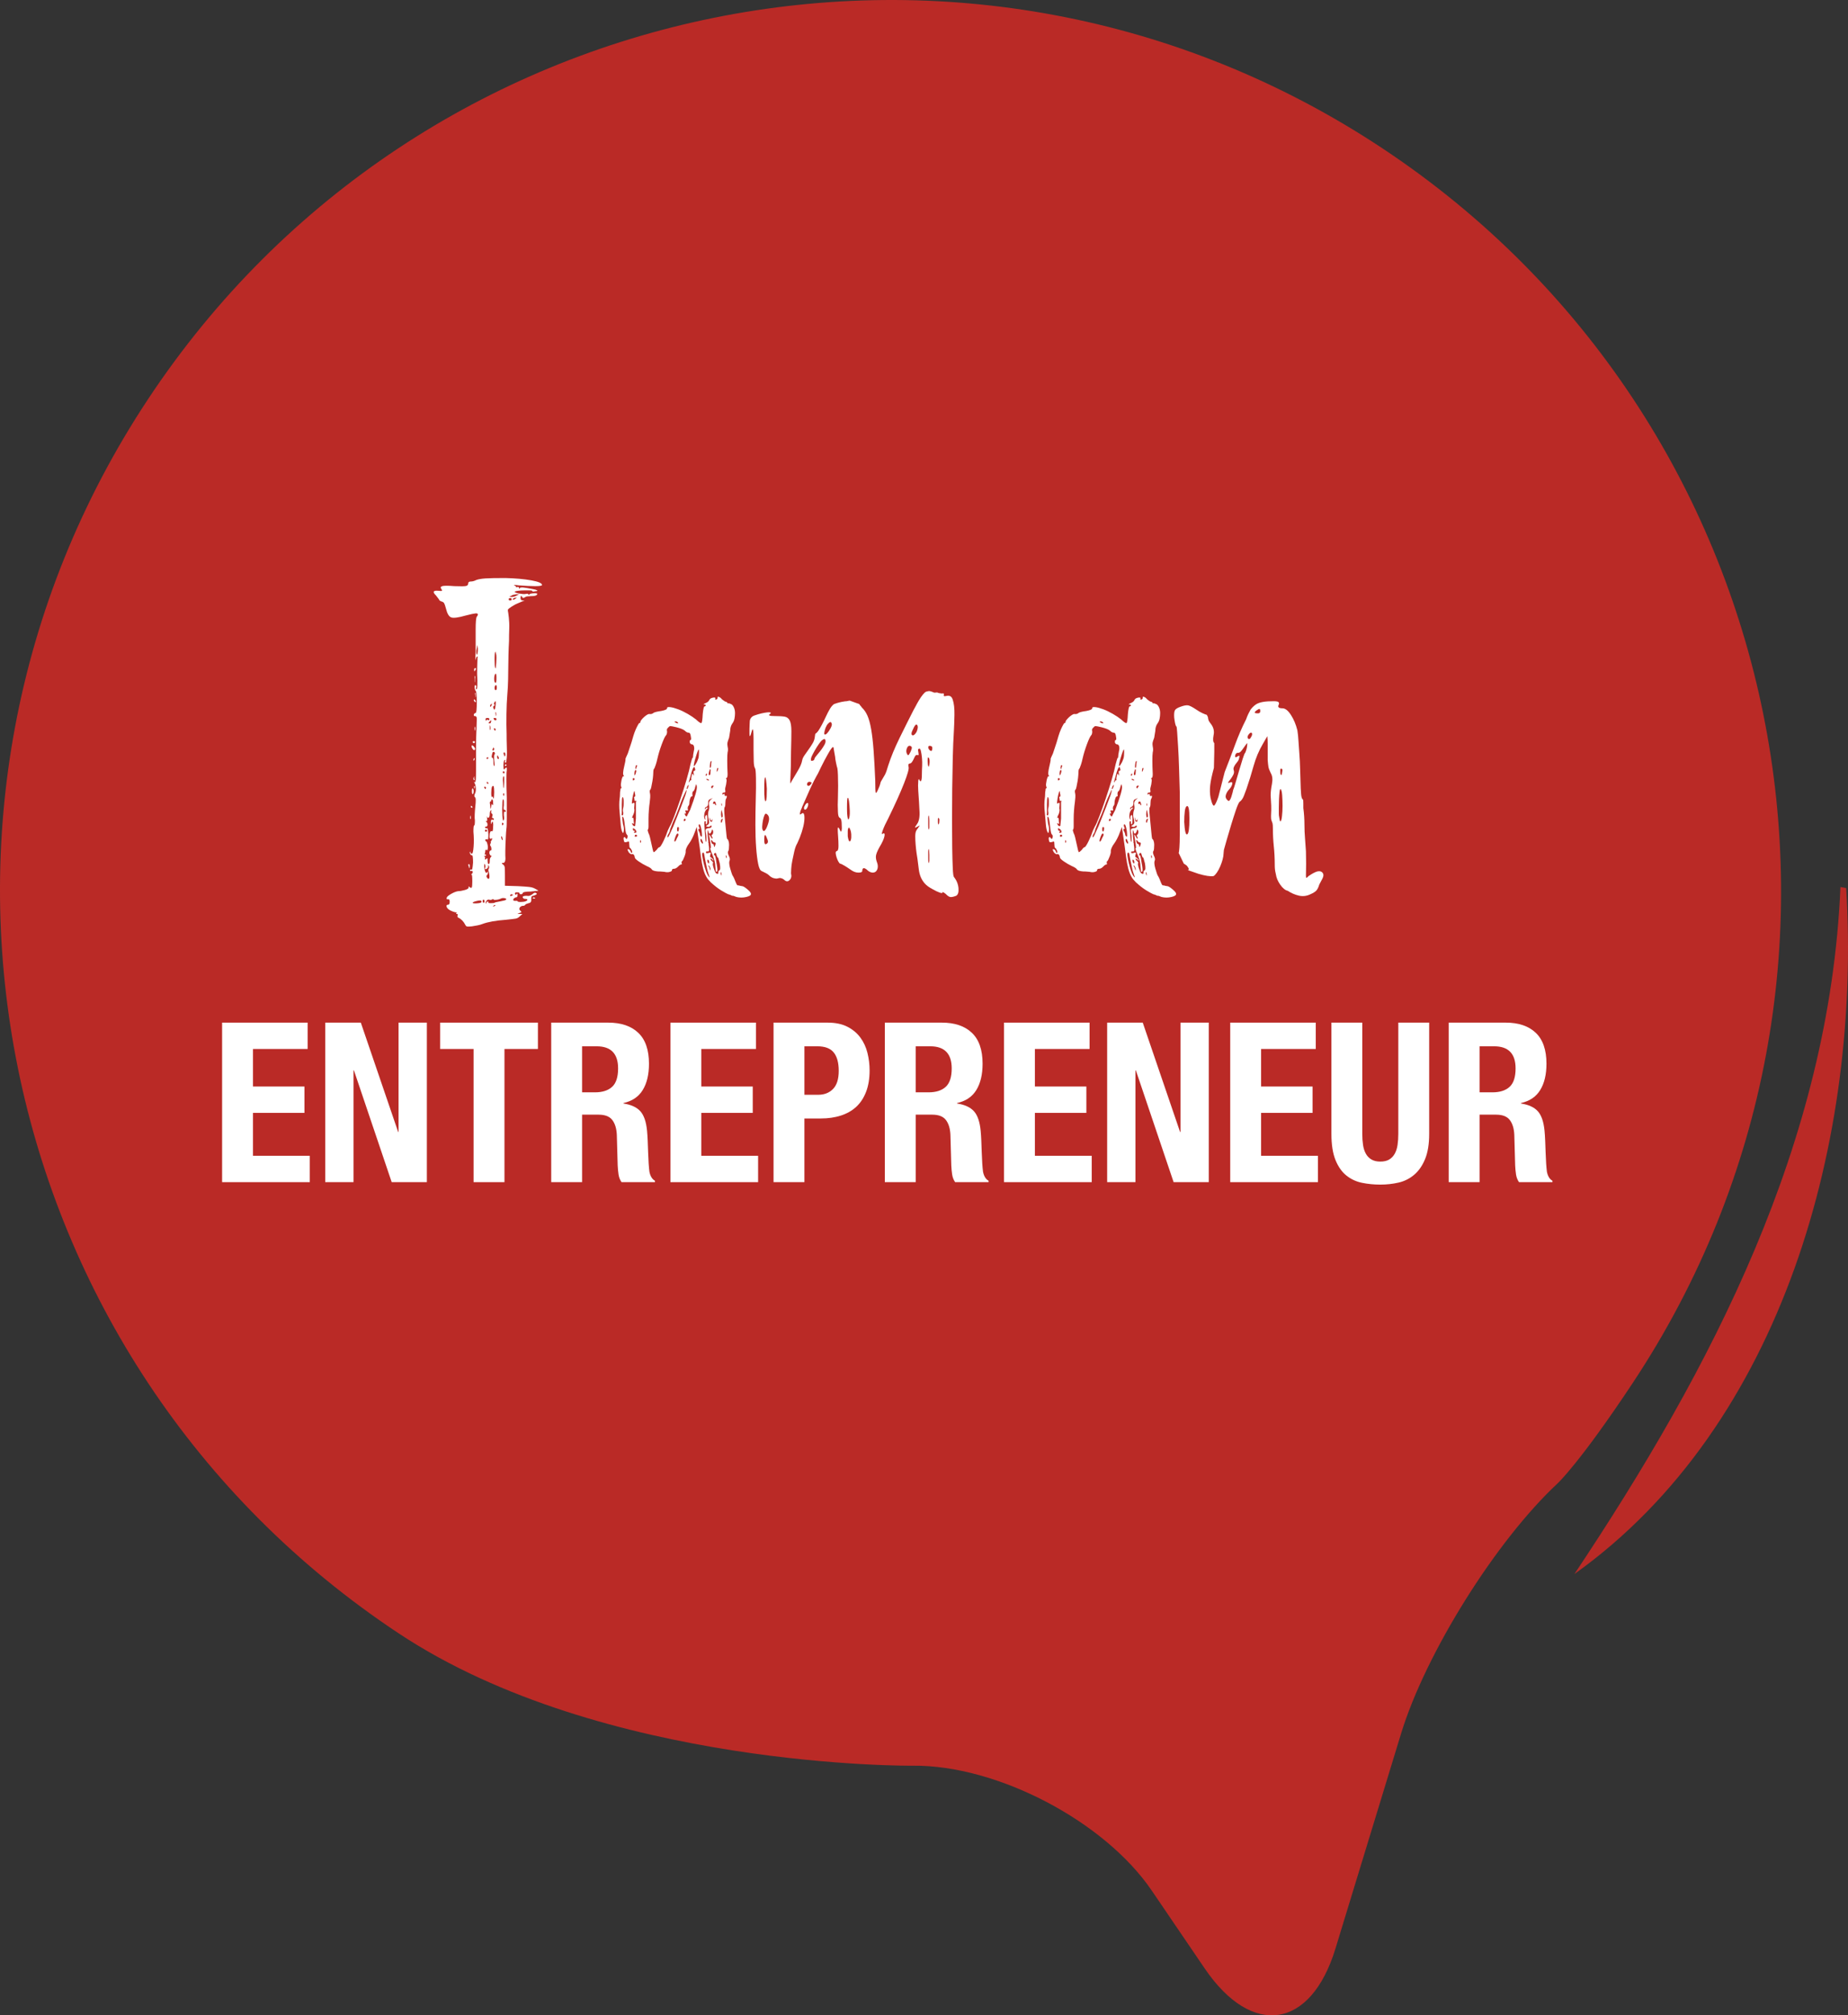 <?xml version="1.0" encoding="UTF-8"?><svg id="Layer_2" xmlns="http://www.w3.org/2000/svg" viewBox="0 0 2585.76 2818.93"><rect x="0" y="0" width="2585.76" height="2818.93" fill="#333333" stroke="none"/><defs><style>.cls-1{fill:#fff;}.cls-2{fill-rule:evenodd;}.cls-2,.cls-3{fill:#ba2a26;}</style></defs><g id="Layer_1-2"><g><path class="cls-3" d="M1611.6,2644.53c-66.18-97.34-216.72-175.99-334.38-174.75,0,0-433.19,4.46-719.19-184.99C-15.64,1904.8-172.66,1131.7,207.35,558.02,587.33-15.63,1360.44-172.65,1934.11,207.34c573.7,380.01,730.65,1153.1,350.67,1726.76-73.87,111.52-105.1,140.56-105.1,140.56-86.25,80.12-184.96,237.77-219.33,350.37l-91.77,300.61c-34.41,112.57-116.7,125.03-182.92,27.75l-74.06-108.86Z"/><path class="cls-2" d="M2575.19,1240.78c-15.14,357.79-180.44,673.47-372.24,960.89,293.16-209.09,401.32-611.3,380.26-959.48-2.68-.47-5.34-.95-8.02-1.41Z"/></g><g><g><path class="cls-1" d="M725.74,818.79c-2.43-.35-4.24-.54-5.45-.54s-1.48,.19-.78,.54c1.73,.73,2.6,1.44,2.6,2.16s.69,.73,2.08,0c1.38,0,2.08,.54,2.08,1.62,0,1.44,.34,1.44,1.04,0,.69-.72,2.25-.99,4.67-.81,2.42,.19,7.27,1,14.53,2.43,2.08,.36,3.63,.81,4.67,1.35,1.04,.54,.86,1-.52,1.35-1.39,0-2.6,.19-3.63,.54-1.74,0-2.6-.35-2.6-1.08,0-.35-1.13-.54-3.37-.54h-7.79c-2.94,0-5.71,.19-8.31,.54-2.6,.36-4.07,.73-4.41,1.08-.7,.36-.44,.81,.78,1.35,1.21,.54,2.77,1,4.67,1.35,1.9,.36,3.8,.63,5.71,.81,1.9,.19,3.37,.09,4.41-.27,2.08-.35,3.11-.18,3.11,.54,0,1.08,.34,1.27,1.04,.54,.69-1.08,2.77-1.71,6.23-1.89,3.46-.18,5.19,.09,5.19,.81,0,2.16-3.11,3.24-9.34,3.24-1.39,0-2.86,.09-4.41,.27-1.56,.19-2.69,.63-3.37,1.35-2.08,1.08-3.29,1.08-3.63,0-.7-1.44-1.3-2.07-1.82-1.89-.52,.19-.78,1.17-.78,2.97,0,2.16,1.04,3.24,3.11,3.24h2.6l-2.6,1.08-8.82,3.79c-.35,0-2.6,1.27-6.75,3.79-2.77,1.81-4.4,3.07-4.92,3.79-.52,.73-.43,2.53,.25,5.41,.34,2.16,.6,4.24,.77,6.22,.17,1.99,.34,4.33,.52,7.03,.17,2.7,.17,6.13,0,10.27-.18,4.15-.26,9.29-.26,15.41-.35,6.13-.61,12.71-.78,19.74-.18,7.03-.26,12.53-.26,16.49s-.08,9.73-.23,17.3c-.16,7.57-.55,14.96-1.17,22.17-.62,7.21-1.01,16.04-1.17,26.5-.16,10.46-.08,19.65,.23,27.58,0,6.13,.07,11.27,.24,15.41,.15,4.15,.24,7.66,.24,10.54s-.08,5.32-.24,7.3c-.16,1.99-.4,3.88-.71,5.68,0,1.08-.47,1.62-1.4,1.62-.32,0-.47-.72-.47-2.16,1.04-1.8,.86-2.34-.52-1.62-1.04,.73-1.56,3.43-1.56,8.11,0,5.05,.69,6.31,2.08,3.79,1.38-1.8,2.25-1.98,2.6-.54v3.79c-.35,.36-.52,4.24-.52,11.63s.17,16.14,.52,26.23v27.58c0,8.3-.18,13.34-.52,15.14-.35,3.25-.61,6.76-.78,10.54-.18,3.79-.35,7.48-.52,11.09-.18,3.6-.26,6.84-.26,9.73v5.95c.69,7.21-.35,10.82-3.11,10.82-2.43,0-2.43,.72,0,2.16,1.38,1.08,2.16,2.52,2.34,4.33,.17,1.8,.26,5.76,.26,11.9v13.52l18.17,.54c6.92,.36,12.02,.72,15.31,1.08,3.28,.35,5.97,1.08,8.05,2.16,3.46,1.8,5.19,2.88,5.19,3.24-.35,0-1.56,.08-3.63,.27-2.08,.18-4.5,.45-7.27,.81-3.12,0-5.71,.18-7.79,.54-2.08,.36-3.11,.9-3.11,1.62-.35,1.08-1.22,1.62-2.6,1.62s-2.08-.54-2.08-1.62c0-.73-1.22-1.08-3.63-1.08-2.08,0-2.94,.72-2.6,2.16,1.04,1.8,1.73,1.98,2.08,.54,1.04-1.44,1.56-1.08,1.56,1.08s-.7,3.25-2.08,3.25c-1.04,0-2.25,.72-3.63,2.16-.7,1.44-.35,2.34,1.04,2.7h3.63c.69,0,1.04,.18,1.04,.54,0,.72,1.47,1.08,4.41,1.08s5.27-.36,7.01-1.08c1.73-.73,2.51-1.45,2.34-2.16-.18-.73-1.13-1.08-2.85-1.08-2.08,0-3.29-.73-3.63-2.16-.35-1.45,1.38-2.16,5.19-2.16,2.08,.35,3.71,.27,4.93-.27,1.21-.54,2.34-1.17,3.37-1.89,2.08-2.16,3.8-2.7,5.19-1.62,2.08,1.08,.69,2.34-4.15,3.79-2.08,0-2.94,1.62-2.6,4.87,.34,3.24-.87,5.04-3.63,5.41-1.04,.35-2.08,.72-3.11,1.08-1.04,.36-1.56,.72-1.56,1.08-.7,1.08-1.91,1.62-3.63,1.62-1.39,0-2.77,.72-4.15,2.16-1.04,1.8-.87,3.24,.52,4.33,1.73,1.44,2.08,2.34,1.04,2.7l-4.15,1.62c-.7,0-.78,.08-.26,.27,.52,.18,1.3,.27,2.34,.27h4.15l-3.63,3.24c-1.74,1.8-3.63,2.88-5.71,3.24-2.08,.36-6.58,.9-13.5,1.62-14.54,1.08-25.61,3.06-33.22,5.95-1.74,.72-3.98,1.35-6.75,1.89-2.77,.54-5.37,.99-7.79,1.35-3.46,.35-5.71,.45-6.75,.27-1.04-.19-1.91-1-2.6-2.43-1.04-2.16-2.43-4.15-4.15-5.95-1.74-1.81-3.46-3.07-5.19-3.79-1.39-.73-1.91-1.62-1.56-2.7,.69-1.81,.52-2.7-.52-2.7-1.39,0-1.74-.36-1.04-1.08,.69-1.45,.69-1.81,0-1.08-1.04,0-2.77-.46-5.19-1.35-2.43-.9-4.33-1.89-5.71-2.97-1.74-1.44-2.68-2.89-2.85-4.33-.18-1.45,.6-2.16,2.34-2.16,1.38,0,2.08-1.45,2.08-4.33,0-2.53-.87-3.61-2.6-3.24-1.39,.35-1.91-.36-1.56-2.16,.34-1.44,2.42-3.24,6.23-5.41,3.8-2.16,7.09-3.43,9.86-3.79,2.42,0,5.53-.54,9.34-1.62,3.8-1.08,5.53-2.35,5.19-3.79-.35-1.45,0-1.62,1.04-.54,1.73,1.44,2.85,1.71,3.37,.81,.52-.9,.78-3.7,.78-8.38,0-6.49-.35-9.73-1.04-9.73-1.04,0-.87-.36,.52-1.08,1.04-1.08,1.38-2.16,1.04-3.24-1.04-1.08-1.91-1.27-2.6-.54-.7,0-1.04-.36-1.04-1.08-.35-.73,.17-1.08,1.56-1.08,.69,.72,1.21,.35,1.56-1.08,.34-1.45,.69-4.33,1.04-8.65,0-7.21-.52-10.64-1.56-10.27-.7,.35-1.48-.19-2.34-1.62-.87-1.45-.96-2.53-.26-3.24,0-.36,.08-.46,.26-.27,.17,.18,.26,.63,.26,1.35,0,1.08,.69,1.62,2.08,1.62,1.04,0,1.82-3.24,2.34-9.73,.52-6.49,.43-13.52-.26-21.09,0-5.77,.34-8.65,1.04-8.65s1.04-2.34,1.04-7.03c-.35-1.8-.44-4.6-.26-8.38,.17-3.79,.43-7.3,.78-10.54,1.04-8.65,.86-13.16-.52-13.52-1.04-1.08-1.04-2.7,0-4.87,1.04-1.8,1.47-4.33,1.3-7.57-.18-3.24-.78-5.76-1.82-7.57-1.39-2.16-1.39-2.52,0-1.08,.34,.36,.69,.27,1.04-.27,.34-.54,.6-1.98,.78-4.33,.17-2.34,.26-6.13,.26-11.36v-32.45c0-4.87,.08-9.91,.26-15.14,.17-5.22,.34-10.09,.52-14.6,.17-4.5,.26-7.66,.26-9.46,.34-3.6-.87-5.22-3.63-4.87-.35,0-.52-.72-.52-2.16,.69-1.44,1.56-2.16,2.6-2.16s1.56-5.04,1.56-15.14-.52-15.68-1.56-15.68c-.35,0-.87-1.44-1.56-4.33,0-2.88,.52-4.14,1.56-3.79,1.04,1.08,1.21,2.16,.52,3.24-.35,1.08-.18,1.99,.52,2.7,.69,.36,1.12-1.44,1.3-5.41,.17-3.96,.08-9.37-.26-16.22,0-6.13,.08-11.36,.26-15.68,.17-4.33,.26-6.84,.26-7.57,.69-.72,.52-1.08-.52-1.08-.7,0-1.39,1.62-2.08,4.87,0,1.44-.09,1.08-.26-1.08-.18-2.16-.09-5.41,.26-9.73v-31.36c0-10.45,.51-16.58,1.54-18.39,1.02-1.08,1.54-2.16,1.54-3.24s-1.12-1.53-3.36-1.35c-2.24,.19-6.82,1.17-13.74,2.97-10.04,2.89-16.7,3.79-19.99,2.7-3.29-1.08-5.8-5.22-7.53-12.44-1.04-3.96-1.91-6.49-2.6-7.57-.7-1.08-1.74-1.8-3.11-2.16-2.43-.72-3.81-1.8-4.15-3.24l-4.15-5.41c-5.19-5.04-3.97-7.21,3.63-6.49,2.77,.36,4.32,.36,4.67,0,.34-.35,.17-1.08-.52-2.16-1.74-2.16-1.39-3.6,1.04-4.33,2.42-.72,8.13-.72,17.13,0,9,.36,14.45,.27,16.35-.27,1.9-.54,2.85-1.71,2.85-3.52s1.21-2.7,3.63-2.7,5.01-.72,7.78-2.16c3.07-1.08,7.35-1.8,12.83-2.16,5.48-.35,14.71-.54,27.72-.54,14.15,.36,26.24,1.44,36.28,3.24,10.03,1.81,15.05,3.97,15.05,6.49,0,1.08-3.2,1.62-9.6,1.62s-14.1-.35-23.1-1.08Zm-70.08,392.59c-.7-1.81-.52-2.7,.52-2.7,.69,0,1.04,.9,1.04,2.7,0,2.16-.18,3.24-.52,3.24l-1.04-3.24Zm2.08-68.14c0-1.08,.08-1.89,.26-2.43,.17-.54,.26-.45,.26,.27,.34,.73,.52,1.99,.52,3.79-.7,1.45-1.04,.9-1.04-1.62Zm1.04-14.6c0-1.08,.17-1.62,.52-1.62s.86,.54,1.56,1.62c.69,.73,.52,1.08-.52,1.08s-1.56-.36-1.56-1.08Zm1.56-82.74c-.7-2.16-.7-3.24,0-3.24,1.04,0,2.16,.81,3.37,2.43,1.21,1.62,1.47,2.8,.78,3.51-1.04,1.45-2.42,.54-4.15-2.7Zm0,60.56c0-3.24,.52-4.33,1.56-3.24,.69,1.08,.95,2.62,.78,4.6-.18,1.99-.61,2.97-1.3,2.97s-1.04-1.44-1.04-4.33Zm1.04-68.68c0-.72,.69-1.08,2.08-1.08,.69,0,1.04,.36,1.04,1.08,0,1.08-.35,1.62-1.04,1.62-1.39,0-2.08-.54-2.08-1.62Zm11.94,224.42c.69-.73,.69-1.45,0-2.16-.7-.73-2.85-.63-6.49,.27-3.63,.89-5.45,1.71-5.45,2.43s1.82,.99,5.45,.81c3.63-.19,5.79-.63,6.49-1.35Zm-9.86-201.71c.69-.35,.86,.19,.52,1.62-.35,1.08-.7,1.71-1.04,1.89-.35,.19-.52-.27-.52-1.35,0-.72,.34-1.44,1.04-2.16Zm0,28.12c.69,1.81,.69,2.7,0,2.7s-1.04-.9-1.04-2.7c0-.35,.08-.62,.26-.81,.17-.18,.26-.45,.26-.81s.17-.72,.52-1.08v2.7Zm-.52-109.23c0-1.44,.69-1.44,2.08,0,.69,1.45,1.04,2.35,1.04,2.7-1.04,0-1.74-.18-2.08-.54l-1.04-2.16Zm1.04,123.29c0,.73-.09,.9-.26,.54-.18-.36-.26-.9-.26-1.62-.35-1.44-.18-2.16,.52-2.16,.69,.73,.69,1.81,0,3.24Zm1.04-168.18c1.04,0,1.21,.73,.52,2.16-.7,1.44-1.22,2.16-1.56,2.16s-.52-.18-.52-.54v-1.62c0-1.44,.52-2.16,1.56-2.16Zm-.52,87.06c0,.73-.09,.9-.26,.54-.18-.36-.26-1.44-.26-3.25,0-2.52,.17-3.25,.52-2.16,.69,1.45,.69,3.07,0,4.87Zm0-71.92c-.35-1.8-.44-3.06-.26-3.79,.17-.72,.43-.54,.78,.54v7.57c-.35,1.08-.52-.35-.52-4.33Zm1.04,25.42c-.35,.73-.52-.18-.52-2.7-.35-1.44-.44-2.43-.26-2.97,.17-.54,.43-.45,.78,.27v5.41Zm2.08-59.48c.69-1.44,1.04-4.14,1.04-8.11-.35-3.96-.61-5.58-.78-4.87-.18,.73-.61,3.24-1.3,7.57,0,4.33,.34,6.13,1.04,5.41Zm9.34,347.17c.69,0,1.04-.73,1.04-2.16s-.52-2.16-1.56-2.16c-.7,0-1.04,.72-1.04,2.16s.52,2.16,1.56,2.16Zm1.04-65.43c-1.04,0-1.22,.18-.52,.54,1.38,.72,1.73,1.8,1.04,3.25-.35,1.44,.17,1.62,1.56,.54,1.38-1.44,2.08-1.44,2.08,0,0,4.68,.52,7.03,1.56,7.03s1.56-1.44,1.56-4.33,.52-4.69,1.56-5.41c1.04-1.45,1.04-2.16,0-2.16-.7,0-1.39-1.08-2.08-3.25,0-2.53,.52-3.79,1.56-3.79s1.47-.9,1.3-2.7c-.18-1.81-.61-3.07-1.3-3.79-.7-.73-.7-1.81,0-3.25,.69-1.44,.86-2.16,.52-2.16-.7,0-.52-.54,.52-1.62,.69-1.08,1.12-2.08,1.3-2.97,.17-.9-.26-1-1.3-.27-2.08,1.44-2.77-.9-2.08-7.03,.69-2.89,1.56-3.97,2.6-3.24,1.38,.72,2.08-1.08,2.08-5.41,.34-2.88,.26-5.22-.26-7.03-.52-1.8-1.13-1.44-1.82,1.08-.7,2.16-1.04,1.62-1.04-1.62,0-2.52,.69-3.6,2.08-3.25,1.38,.73,2.08,.54,2.08-.54s-.52-1.62-1.56-1.62-1.22-.9-.52-2.7c.69-1.8,.34-3.06-1.04-3.79-.7-.72-.87-1.8-.52-3.25,.34-1.44,.17-1.8-.52-1.08-1.04,.73-1.56,2.35-1.56,4.87s-.44,4.24-1.3,5.14c-.87,.9-1.65,.63-2.34-.81-.7-1.44-.7-.72,0,2.16,.34,2.53,0,3.79-1.04,3.79-1.39,0-1.39,.36,0,1.08,1.04,.73,1.56,1.99,1.56,3.79s-.7,2.7-2.08,2.7-1.74,.54-1.04,1.62c.69,1.08,1.38,1.26,2.08,.54,.69-.73,1.3,.62,1.82,4.05,.52,3.42,.6,6.57,.26,9.46,0,2.16-.7,2.88-2.08,2.16-1.39-.36-2.08,0-2.08,1.08s.34,1.62,1.04,1.62,1.38,1.53,2.08,4.6c.69,3.06,.69,5.31,0,6.76,0,1.44-.52,1.62-1.56,.54-1.04,0-1.56,.35-1.56,1.08,0,1.44-.18,2.7-.52,3.79-.7,1.8-.52,2.34,.52,1.62,.69,0,1.04,.35,1.04,1.08s-.7,1.08-2.08,1.08Zm.52-96.79c-1.39,0-1.56,.54-.52,1.62,.34,1.08,.86,1.62,1.56,1.62v-.54l.52-1.08c0-1.08-.52-1.62-1.56-1.62Zm-1.04,111.94c.34,3.24,.95,5.68,1.82,7.3,.86,1.62,1.64,1.71,2.34,.27,.69-1.45,1.04-1.27,1.04,.54,0,1.44-.35,2.52-1.04,3.24-1.04,.72-1.22,1.8-.52,3.24,.69,1.44,1.56,2.16,2.6,2.16s1.38-1.81,1.04-5.41c-.7-3.97-1.22-5.95-1.56-5.95,0-1.45,.34-2.53,1.04-3.25,.34-2.16,.17-3.43-.52-3.79-1.39-.73-1.74-.73-1.04,0,.69,.72,.6,1.71-.26,2.97-.87,1.26-1.82,1.89-2.86,1.89s-1.22-.73-.52-2.16c.34-1.44,.17-3.07-.52-4.87-.7-.73-1.04,.54-1.04,3.79Zm2.6-51.91c-1.04,0-1.56,.54-1.56,1.62,0,.72,.52,1.08,1.56,1.08s1.56-.36,1.56-1.08c0-1.08-.52-1.62-1.56-1.62Zm2.08-156.28c-2.42,0-3.29,.9-2.6,2.7,0,.73,.08,1.17,.26,1.35,.17,.19,.26,.09,.26-.27,.69-1.44,1.56-1.8,2.6-1.08,1.38,.73,2.08,.36,2.08-1.08,0-1.08-.87-1.62-2.6-1.62Zm25.96,254.16c.69-1.08-.09-1.81-2.34-2.16-2.25-.36-4.24,0-5.97,1.08-1.74,.72-3.72,1.17-5.97,1.35-2.25,.18-3.37-.09-3.37-.81,0-.36-.52-.36-1.56,0-1.74,1.08-3.11,1.26-4.15,.54-1.39-.36-2.6,0-3.63,1.08-1.04,1.08-1.56,2.34-1.56,3.79,0,1.08,.34,.9,1.04-.54,0-1.08,.69-1.62,2.08-1.62,1.04,0,1.21,.36,.52,1.08-.35,.72,.86,1.08,3.63,1.08s4.49-.19,5.19-.54c.34-.36,.95-.63,1.82-.81,.86-.19,3.2-.63,7.01-1.35,4.15-.73,6.57-1.45,7.27-2.16Zm-27.51-197.92c0,.73,.52,1.08,1.56,1.08,.69,0,1.04-.54,1.04-1.62,0-.72-.52-.9-1.56-.54-.35,0-.52,.19-.52,.54s-.18,.54-.52,.54Zm.52,33.53v1.08c0,.73,.52,1.08,1.56,1.08s1.21-.36,.52-1.08c-.7-1.08-1.22-1.62-1.56-1.62l-.52,.54Zm5.71-83.82c.69-1.44,.78-2.25,.26-2.43-.52-.18-1.3,.46-2.34,1.89-1.39,1.44-1.39,2.16,0,2.16s2.08-.54,2.08-1.62Zm-1.56,7.57c0,3.61,.34,4.33,1.04,2.16v-2.43c0-.89-.18-1.71-.52-2.43,0-.72-.09-.89-.26-.54-.18,.36-.26,1.44-.26,3.25Zm1.04,103.29c-1.04,0-1.22,1.62-.52,4.87,.34,6.49,.86,7.03,1.56,1.62,.34-1.8,.52-2.79,.52-2.97s.34,.09,1.04,.81c1.04,1.81,1.38,.9,1.04-2.71,0-3.6-.7-5.04-2.08-4.33-.7,.73-.87,1.27-.52,1.62,0,.73-.35,1.08-1.04,1.08Zm1.04-136.27c-1.04,.73-1.56,1.44-1.56,2.16,0,2.53,.69,2.35,2.08-.54,.69-2.16,.52-2.7-.52-1.62Zm2.6,130.86c0,.73,.34,1.08,1.04,1.08,0-.36,.08-1.35,.26-2.97,.17-1.62,.26-3.52,.26-5.68,0-8.29-1.04-10.82-3.11-7.57-.35,.73-.61,1.98-.78,3.79-.18,1.81-.26,3.51-.26,5.14s.08,2.97,.26,4.06c.17,1.08,.6,1.44,1.3,1.08,.69-.72,1.04-.35,1.04,1.08Zm-1.56-60.02c-.7,2.89-.52,4.33,.52,4.33s1.56,1.99,1.56,5.95c0,3.61,.34,5.41,1.04,5.41s.69-2.52,0-7.57c-.35-5.41-.18-8.29,.52-8.65,.69-.36,.69-1.26,0-2.71-1.74-1.8-2.94-.72-3.63,3.25Zm1.04-8.11c-.7,1.44-.52,2.16,.52,2.16s1.56-.72,1.56-2.16c0-.35-.09-.63-.26-.81-.18-.18-.26-.45-.26-.81v-.54c-.35,0-.87,.73-1.56,2.16Zm2.08,220.09c1.38-.73,1.9-1.27,1.56-1.62-.7-.36-1.56,0-2.6,1.08-1.39,.72-1.04,.9,1.04,.54Zm0-280.66c-1.39,.73-1.74,1.99-1.04,3.79,1.38,3.61,2.42,1.81,3.11-5.41,.34-4.68-.18-5.76-1.56-3.25-1.04,1.81-1.22,2.89-.52,3.25,1.04,.73,1.04,1.27,0,1.62Zm2.08,20.55c.69,0,1.04-.54,1.04-1.62s-.7-1.62-2.08-1.62c-2.08,0-2.6,.54-1.56,1.62,.34,1.08,1.21,1.62,2.6,1.62Zm0,12.98c0-1.08-.52-1.62-1.56-1.62-1.39,0-1.56,.54-.52,1.62,.34,1.08,.86,1.62,1.56,1.62v-.54l.52-1.08Zm-.52-77.87c-1.04,1.08-1.56,3.43-1.56,7.03s.69,5.41,2.08,5.41c.69,0,1.04-2.34,1.04-7.03s-.52-6.49-1.56-5.41Zm0-30.82c-.35,0-.61,1.08-.78,3.24-.18,2.16-.26,4.6-.26,7.3s.08,5.32,.26,7.84c.17,2.53,.43,3.97,.78,4.33,.34,.73,.6,.27,.78-1.35,.17-1.62,.34-3.6,.52-5.95,.17-2.34,.26-4.77,.26-7.3s-.18-4.33-.52-5.41c-.7-2.88-1.04-3.79-1.04-2.7Zm.52,53.53c1.04,0,1.56-1.26,1.56-3.79,0-1.08-.18-1.98-.52-2.7-.35-.72-.7-.9-1.04-.54-1.04,.73-1.56,1.99-1.56,3.79,0,2.16,.52,3.24,1.56,3.24Zm.52,31.37c-.35-.72-.61-.81-.78-.27-.18,.54-.09,1.54,.26,2.97,0,2.16,.17,2.7,.52,1.62,.34-.72,.43-1.44,.26-2.16-.18-.72-.26-1.44-.26-2.16Zm2.08,60.02c-.35,0-.52,.19-.52,.54v2.16c0,1.45,.52,2.16,1.56,2.16s1.21-.72,.52-2.16c-.7-1.8-1.22-2.7-1.56-2.7Zm7.27,117.35c0-.36-.09-.63-.26-.81-.18-.19-.26-.63-.26-1.35-.35-1.44-.87-2.16-1.56-2.16-.35,.72-.26,1.8,.26,3.24,.52,1.44,1.12,2.16,1.82,2.16v-1.08Zm0-20.01c.69-.36,1.04-1.08,1.04-2.16-1.39-1.8-2.08-1.62-2.08,.54,0,1.81,.34,2.35,1.04,1.62Zm4.15-19.47c0-1.08-.52-1.62-1.56-1.62-1.39,0-1.74-2.16-1.04-6.49v-4.87c0-1.44-.18-2.52-.52-3.24-1.04-1.08-1.56,1.08-1.56,6.49-.35,5.41-.35,10.81,0,16.22,.34,5.41,.86,7.57,1.56,6.49,1.04-1.08,1.21-3.6,.52-7.57,0-3.96,.34-5.58,1.04-4.87,1.04,1.08,1.56,.9,1.56-.54Zm-3.11-55.7c-.7,0-1.04,.54-1.04,1.62,0,.73,.52,1.08,1.56,1.08,.69,0,1.04-.35,1.04-1.08,0-1.08-.52-1.62-1.56-1.62Zm-.52,16.22c0,5.05,.17,7.49,.52,7.3,.34-.18,.69-2.97,1.04-8.38v-5.68c0-1.62-.35-2.43-1.04-2.43-.35,0-.61,.9-.78,2.7-.18,1.81-.09,3.97,.26,6.49Zm1.04,17.85c.69-1.44,.69-2.52,0-3.25-.7-.72-1.04,0-1.04,2.16,.34,1.45,.69,1.81,1.04,1.08Zm1.56-55.16c0-.36,.08-.62,.26-.81,.17-.18,.26-.63,.26-1.35,0-2.16-.52-3.25-1.56-3.25s-1.22,1.08-.52,3.25c.69,1.81,1.21,2.7,1.56,2.7v-.54Zm.52,11.36c1.04-.35,1.56,0,1.56,1.08,0,.73-.35,1.08-1.04,1.08-1.04,0-1.56-.18-1.56-.54,.34,0,.52-.18,.52-.54s.17-.72,.52-1.08Zm6.75-229.28c1.38,0,2.08-.54,2.08-1.62s-.7-1.62-2.08-1.62-2.08,.54-2.08,1.62,.69,1.62,2.08,1.62Zm8.31-8.65c-1.39,.36-2.68,.63-3.89,.81-1.22,.19-2.17,.63-2.85,1.35-1.74,.73-2.6,1.17-2.6,1.35,0,.19,.86,.27,2.6,.27,2.42,0,4.67-.54,6.75-1.62l4.15-2.16h-4.15Zm-6.23,419.63c-1.39,0-2.08,.54-2.08,1.62s.69,1.26,2.08,.54c1.38-.73,2.08-1.27,2.08-1.62h-.52c-.35,0-.61-.09-.78-.27-.18-.19-.44-.27-.78-.27Zm4.15-412.6l3.11-2.16h-3.11c-1.74,.73-2.6,1.44-2.6,2.16s.86,.73,2.6,0Zm28.03,417.47c1.38,.72,1.21,1.08-.52,1.08-2.08,0-2.77-.36-2.08-1.08,.69-.73,1.56-.73,2.6,0Z"/><path class="cls-1" d="M1050.69,1250.32c.34,1.8-1.82,3.25-6.49,4.33s-9.26,1.08-13.76,0l-4.15-1.62c-1.74,0-2.94-.36-3.63-1.08-.7,0-1.22-.19-1.56-.54-.35,0-.7-.09-1.04-.27-.35-.19-.7-.27-1.04-.27-1.74-.73-4.59-2.26-8.56-4.6-3.98-2.35-7.88-5.14-11.68-8.38-3.11-2.53-5.71-5.05-7.79-7.57-2.08-2.53-3.81-5.59-5.19-9.19-1.39-3.61-2.6-8.2-3.63-13.79-1.04-5.59-2.08-12.89-3.11-21.9l-4.15-28.66-3.11,8.11c-.7,2.16-1.82,4.77-3.37,7.84-1.56,3.06-3.03,5.49-4.41,7.3-1.39,1.8-2.51,3.69-3.37,5.68-.87,1.98-1.3,3.51-1.3,4.6,.34,1.44-.18,3.96-1.56,7.57-1.39,3.6-2.43,5.76-3.11,6.49-.7,0-1.04,.89-1.04,2.7,.69,1.44,.52,2.16-.52,2.16s-2.43,.9-4.15,2.7c-2.08,2.16-3.98,3.24-5.71,3.24-2.08,0-3.11,.72-3.11,2.16,.34,.72-.61,1.44-2.86,2.16-2.25,.72-4.76,.72-7.53,0-.35,0-1.39-.09-3.12-.27-1.74-.19-3.63-.27-5.71-.27-4.85-.36-7.79-1.27-8.82-2.7-.7-1.45-3.12-3.07-7.27-4.87-3.81-1.81-7.53-3.97-11.16-6.49-3.63-2.53-5.45-4.33-5.45-5.41-.35-3.25-1.56-4.87-3.63-4.87-1.04,.72-2.6,0-4.67-2.16-2.42-3.97-2.42-5.41,0-4.33,.69,0,1.56,.9,2.6,2.7,0,1.44,.52,2.16,1.56,2.16,.69-.36,.69-1.45,0-3.25-.7-1.81-1.56-3.07-2.6-3.79-.35,0-.61-.54-.78-1.62-.18-1.08-.26-2.16-.26-3.25,0-2.16-.18-3.43-.52-3.79-.35-.36-1.39-.19-3.11,.54-1.73,.36-2.77,.36-3.11,0-.34-.36-.69-1.45-1.04-3.24-.34-1.81-.17-2.97,.52-3.52,.7-.54,1.56,.08,2.6,1.89,1.04,1.08,1.74,.54,2.08-1.62,.69-1.44,.35-2.89-1.04-4.33-.69-.73-1.21-2.26-1.56-4.6-.34-2.35-.69-4.96-1.04-7.84-.69-7.21-1.56-11.17-2.6-11.9-.69-.72-1.04-.54-1.04,.54s.35,4.15,1.04,9.19c1.39,4.69,1.74,8.11,1.04,10.28-.34,2.88-1.04,3.15-2.08,.81-1.04-2.35-1.73-5.68-2.08-10l-1.56-17.85c-.34-2.88-.52-6.12-.52-9.73s.18-6.49,.52-8.65c.35-2.16,.52-4.41,.52-6.76s.18-3.87,.52-4.6c0-2.16,.35-3.25,1.04-3.25s.7-.9,0-2.7c-.34-.72-.43-1.89-.26-3.52,.18-1.62,.44-3.24,.78-4.87,.35-1.62,.78-3.06,1.3-4.33,.52-1.26,1.13-1.71,1.82-1.35,.7,.73,.7,.36,0-1.08-.69-.72-.95-2.16-.78-4.33,.18-2.16,.61-4.68,1.3-7.57,.7-2.88,1.22-5.22,1.56-7.03,.35-1.8,.52-2.88,.52-3.24-.34-.36-.17-1.35,.52-2.97,.7-1.62,1.56-3.51,2.6-5.68,.69-2.16,1.56-4.77,2.6-7.84,1.04-3.06,1.9-5.68,2.6-7.84,.69-2.52,1.56-5.49,2.6-8.92,1.04-3.42,2.16-6.49,3.37-9.19,1.21-2.7,2.34-4.95,3.37-6.76,1.04-1.8,1.73-2.52,2.08-2.16,.69,0,1.04-.54,1.04-1.62,0-.72,.52-1.71,1.56-2.97,1.04-1.26,2.25-2.52,3.63-3.79,1.38-1.26,2.85-2.34,4.41-3.25,1.56-.9,2.86-1.17,3.89-.81,2.08,0,3.63-.54,4.67-1.62,1.73-1.08,5.36-1.98,10.9-2.71,5.53-1.08,8.31-2.34,8.31-3.79-.35-1.44,1.04-1.98,4.15-1.62,3.11,.36,6.83,1.35,11.16,2.97,4.32,1.62,8.82,3.79,13.5,6.49,4.67,2.7,8.57,5.32,11.68,7.84,4.15,3.97,6.66,5.59,7.53,4.87,.86-.72,1.47-4.87,1.82-12.44,.69-7.21,1.56-10.81,2.6-10.81s1.56-.45,1.56-1.35-.7-1.35-2.08-1.35c-1.74,0-.87-.72,2.6-2.16,2.42-1.08,3.97-2.52,4.67-4.33,.69-1.44,2.34-2.43,4.93-2.97,2.6-.54,3.71-.08,3.37,1.35-.7,1.44-.18,1.81,1.56,1.08,1.04-.35,1.56-1.08,1.56-2.16-.35-1.44,.26-1.89,1.82-1.35,1.56,.54,3.03,1.72,4.41,3.51,2.77,2.16,4.49,3.25,5.19,3.25s1.56,.54,2.6,1.62c0,1.08,.34,1.27,1.04,.54,1.04,0,2.6,.54,4.67,1.62,1.38,1.08,2.51,2.7,3.37,4.87,.86,2.16,1.3,4.6,1.3,7.3s-.26,5.32-.78,7.84c-.52,2.53-1.48,4.69-2.85,6.49-2.08,2.89-3.11,6.31-3.11,10.28l-1.56,9.73c-1.39,3.61-2.17,6.04-2.34,7.3-.18,1.27-.09,2.97,.26,5.14,.69,2.89,.69,5.59,0,8.11-.35,2.16-.52,6.04-.52,11.63s.17,11.81,.52,18.66c0,3.61-.52,5.41-1.56,5.41-.7,0-.7,.73,0,2.16,.34,.73,.17,3.07-.52,7.03-.7,2.53-1.13,4.33-1.3,5.41-.18,1.08-.09,2.53,.26,4.33,0,1.08-.7,1.62-2.08,1.62s-2.08,.54-2.08,1.62c0,1.45,.52,1.62,1.56,.54,1.04-1.08,1.56-.54,1.56,1.62,.69,1.08,1.21,1.44,1.56,1.08,1.04-.72,1.56-.54,1.56,.54s-.35,2.16-1.04,3.25c-.35,.36-.61,1.17-.78,2.43-.18,1.27-.26,2.43-.26,3.51,0,3.25-.35,5.23-1.04,5.95-.35,.36-.52,1.71-.52,4.05s.17,5.14,.52,8.38c1.38,14.06,2.25,22.98,2.6,26.77,.34,3.79,.86,5.68,1.56,5.68,.34,0,.78,.81,1.3,2.43,.52,1.62,.78,3.33,.78,5.14s-.09,3.6-.26,5.41c-.18,1.8-.44,2.88-.78,3.24-1.04,1.08-.87,3.24,.52,6.49,1.73,3.25,2.08,5.76,1.04,7.57-.35,.72-.44,2.07-.26,4.05,.17,1.98,.6,4.14,1.3,6.49,.69,2.34,1.38,4.6,2.08,6.76,.69,2.16,1.38,3.6,2.08,4.33,.69,1.08,1.73,3.42,3.11,7.03,1.38,3.6,2.42,5.41,3.11,5.41,1.38,0,2.42,.18,3.11,.54,.34,0,.78,.08,1.3,.27,.52,.18,1.12,.27,1.82,.27,1.38,0,3.8,1.44,7.27,4.33,3.46,2.88,5.19,5.04,5.19,6.49Zm-178.57-120.59c.35-1.44,.52-3.06,.52-4.87v-4.87c0-1.44-.17-2.7-.52-3.79-.34-1.08-.69-1.44-1.04-1.08-.34,0-.6,1-.78,2.97-.17,1.99-.26,4.42-.26,7.3v12.44c-.69,1.81-.34,2.7,1.04,2.7,.7,0,1.04-1.26,1.04-3.79-.69-2.16-.69-4.5,0-7.03Zm12.46,22.17c0,1.08,.52,2.08,1.56,2.97,1.04,.9,1.9,1,2.6,.27l1.04-10.27v-22.71c.69-1.8,.52-2.52-.52-2.16-1.04,1.08-1.56,.19-1.56-2.7-.35-.72-.52-1.44-.52-2.16s.17-.9,.52-.54c1.38,0,1.56-1.8,.52-5.41,0-2.16-.35-2.88-1.04-2.16-1.04,3.61-1.74,6.4-2.08,8.38-.35,1.99-.61,3.79-.78,5.41-.18,1.62-.26,2.62-.26,2.97h.52c.69,0,1.21-.18,1.56-.54,1.38-1.08,1.9-.18,1.56,2.7,0,.73-.09,1.81-.26,3.25-.18,1.44-.09,2.53,.26,3.24,0,2.53-.52,4.87-1.56,7.03-1.04,1.81-1.56,3.16-1.56,4.06s.34,1,1.04,.27c.69,0,1.04,1.62,1.04,4.87,.69,3.61,.34,4.69-1.04,3.24-1.04-1.08-1.39-1.08-1.04,0Zm1.56-63.27c-1.04,0-1.22,.73-.52,2.16,0,1.08,.34,1.27,1.04,.54,1.38-.72,1.73-1.44,1.04-2.16,0-.72-.52-.9-1.56-.54Zm1.56,74.62c-1.04,1.08-.87,1.62,.52,1.62,1.73,0,2.42-.54,2.08-1.62,0-1.44-.87-2.7-2.6-3.79-1.74-1.44-2.43-1.27-2.08,.54,0,1.44,.69,2.16,2.08,2.16s1.38,.35,0,1.08Zm0-81.66c0,1.81,.08,2.8,.26,2.97,.17,.19,.6-.45,1.3-1.89,.69-2.16,1.04-3.6,1.04-4.33-.35-1.44-.87-1.71-1.56-.81-.7,.9-1.04,2.26-1.04,4.05Zm2.08,88.69c1.04,0,1.56-.36,1.56-1.08,0-1.08-.52-1.62-1.56-1.62s-1.56,.54-1.56,1.62c-.7,.72-.18,1.08,1.56,1.08Zm-.52-97.34c-.35,.73-.44,1.18-.26,1.35,.17,.19,.26,.46,.26,.81v1.08c.34,0,.86-1.08,1.56-3.25,.69-1.8,.69-2.7,0-2.7-1.04,0-1.56,.9-1.56,2.7Zm7.27,105.45c.69-1.08,.52-2.16-.52-3.24-.35,0-.52,.72-.52,2.16,.69,2.16,1.04,2.52,1.04,1.08Zm26.47,6.49c.34,0,1.04-.81,2.08-2.43,1.04-1.62,2.16-3.7,3.37-6.22,1.21-2.53,2.34-5.05,3.37-7.57,1.04-2.53,1.9-4.87,2.6-7.03l2.6-5.41c1.38-2.16,3.46-6.84,6.23-14.06,2.77-7.21,5.71-15.41,8.82-24.61s5.97-18.2,8.56-27.04c2.6-8.83,4.41-15.95,5.45-21.36,.69-2.52,1.3-4.68,1.82-6.49,.52-1.8,.95-2.7,1.3-2.7s.52-.72,.52-2.16c0-1.08,.34-3.42,1.04-7.03,.69-2.52,.78-4.77,.26-6.76-.52-1.98-1.65-2.97-3.37-2.97-1.04,0-1.91-.9-2.6-2.7,0-2.16,.34-3.25,1.04-3.25,1.04,0,1.21-1.62,.52-4.87-.35-3.6-1.39-5.41-3.11-5.41s-3.46-.9-5.19-2.7c-2.08-1.8-6.06-3.42-11.94-4.87-4.5-1.08-7.27-1.62-8.31-1.62s-2.08,.73-3.11,2.16c-1.74,1.08-2.25,2.89-1.56,5.41,0,2.53-.52,4.33-1.56,5.41-1.39,1.45-3.37,5.68-5.97,12.71s-4.59,13.61-5.97,19.74c-.7,3.25-1.48,6.13-2.34,8.65-.87,2.53-1.48,4.15-1.82,4.87-1.04,1.08-1.56,2.53-1.56,4.33,0,.73-.09,2.43-.26,5.14-.18,2.7-.52,5.59-1.04,8.65-.52,3.07-1.04,5.77-1.56,8.11-.52,2.35-.96,3.52-1.3,3.52-1.04,1.08-1.22,2.89-.52,5.41,.34,1.44,.43,3.43,.26,5.95-.18,2.53-.44,5.05-.78,7.57-.35,2.16-.7,5.41-1.04,9.73-.35,4.33-.52,8.47-.52,12.44v10.27c0,2.88-.35,4.5-1.04,4.87-.35,.36,0,1.98,1.04,4.87,.69,1.08,1.38,3.06,2.08,5.95,.69,2.88,1.38,5.95,2.08,9.19,.69,3.24,1.3,5.95,1.82,8.11s.95,3.25,1.3,3.25c.69,0,2.08-1.08,4.15-3.25,1.73-2.53,3.11-3.79,4.15-3.79Zm30.11-56.78c1.38-3.96,2.77-7.66,4.15-11.09,1.38-3.42,2.34-6.22,2.86-8.38,.52-2.16,.78-3.42,.78-3.79s-.52,.36-1.56,2.16c-1.74,3.61-3.29,7.03-4.67,10.28-1.39,3.24-2.94,7.39-4.67,12.44-1.04,2.89-2.34,6.22-3.89,10-1.56,3.79-3.03,7.12-4.41,10-1.04,2.89-2,5.32-2.85,7.3-.87,1.98-1.3,3.15-1.3,3.51,0,1.08-.52,2.7-1.56,4.87-1.39,1.8-2.08,3.6-2.08,5.41,.34,1.08,1.21,.18,2.6-2.7,1.38-2.89,3.29-7.03,5.71-12.44l10.9-27.58Zm-5.71,43.8c2.08-3.25,2.42-5.23,1.04-5.95-.7-.36-1.48,.35-2.34,2.16-.87,1.8-1.65,3.96-2.34,6.49-.35,2.16-.09,2.97,.78,2.43,.86-.54,1.82-2.26,2.85-5.14Zm-2.08-162.77c-2.08,0-2.08,.54,0,1.62,1.38,.73,2.42,1.08,3.12,1.08s.69-.35,0-1.08c-.7-1.08-1.74-1.62-3.12-1.62Zm4.15,153.04c.34-.73,.52-1.99,.52-3.79,0-1.08-.52-1.62-1.56-1.62-.7,0-1.04,1.26-1.04,3.79,.34,2.88,1.04,3.42,2.08,1.62Zm8.82-14.06c.69,0,1.04-.72,1.04-2.16-.7-.72-1.22-.9-1.56-.54-.7,.36-1.04,1.08-1.04,2.16s.52,1.27,1.56,.54Zm7.27-15.14c7.27-19.1,10.38-30.28,9.34-33.53-.35-1.8-.61-2.61-.78-2.43-.18,.19-.61,1.35-1.3,3.52-.7,3.61-1.74,5.77-3.11,6.49-.7,.73-1.04,1.99-1.04,3.79,.69,2.16,.34,3.25-1.04,3.25-.7,0-1.39,1.08-2.08,3.25-.7,2.16-1.04,4.33-1.04,6.49,0,1.45-.52,2.7-1.56,3.79-.7,1.45-.87,2.89-.52,4.33,.69,1.81,0,2.35-2.08,1.62-1.39-.36-1.74,.36-1.04,2.16,.69,2.16,.69,2.89,0,2.16-1.74-.36-1.74,.73,0,3.24,1.04,1.45,1.9,1.08,2.6-1.08l3.63-7.03Zm-2.6-31.91c.69-2.16,.69-3.25,0-3.25,0,.36-.18,.73-.52,1.08-.7,.73-1.04,1.45-1.04,2.16-.7,1.81-.7,2.7,0,2.7l.52-.54,1.04-2.16Zm7.79-18.39c-.7-2.88-.52-4.33,.52-4.33,1.04-.36,1.56-.9,1.56-1.62l-.52-2.16c-.35-1.8-.96-2.16-1.82-1.08-.87,1.08-1.82,3.25-2.86,6.49l-3.11,11.36c-.7,1.81-.96,2.8-.78,2.97,.17,.19,.6-.27,1.3-1.35,.69-1.44,1.56-1.98,2.6-1.62-.7-.72-.7-2.52,0-5.41,.34-2.16,.69-3.33,1.04-3.51,.34-.18,.86,.27,1.56,1.35,.69,2.16,.86,1.81,.52-1.08Zm0-11.9c0,1.45,.78,1,2.34-1.35,1.56-2.34,2.68-4.6,3.37-6.76,.69-1.44,1.12-3.15,1.3-5.14,.17-1.98,.26-3.69,.26-5.14,0-2.52-.09-3.87-.26-4.05-.18-.18-.61,.46-1.3,1.89-.35,.73-.87,2.16-1.56,4.33-.7,2.16-1.39,4.42-2.08,6.76-.7,2.35-1.22,4.42-1.56,6.22-.35,1.81-.52,2.89-.52,3.24Zm6.75,91.39c1.38,2.16,2.08,4.14,2.08,5.95,.69,1.44,1.38,2.16,2.08,2.16s.69-2.89,0-8.65c-1.04-5.76-2.08-8.65-3.11-8.65s-1.22,1.27-.52,3.79c.69,1.08,.95,1.89,.78,2.43-.18,.54-.44,.62-.78,.27-1.04-.36-1.22,.54-.52,2.7Zm3.11,15.14c1.38,2.16,2.25,3.06,2.6,2.7,.69-.73,.52-1.99-.52-3.79-.7-2.16-1.39-3.07-2.08-2.7-.7,.36-.7,1.62,0,3.79Zm10.9,48.67c1.04,1.44,1.47,1.71,1.3,.81-.18-.9-.78-2.8-1.82-5.68-.7-1.81-1.39-4.42-2.08-7.84-.7-3.43-1.39-6.76-2.08-10-.7-4.33-1.22-7.22-1.56-8.65-.35-1.45-.87-2.16-1.56-2.16-1.04,.35-1.39,1.98-1.04,4.87,.34,2.88,.95,6.13,1.82,9.73,.86,3.6,1.9,7.21,3.11,10.82,1.21,3.6,2.51,6.3,3.89,8.11Zm-2.6-94.09c-1.74,1.45-2.85,3.7-3.37,6.76-.52,3.07-.26,5.5,.78,7.3,.34,.73,.6,.9,.78,.54,.17-.35,.08-.9-.26-1.62-.35-1.8-.09-3.24,.78-4.33,.86-1.08,1.47-.72,1.82,1.08,.34,2.16,.43,4.6,.26,7.3-.18,2.7-.61,4.06-1.3,4.06s-1.04-.72-1.04-2.16c.69-1.44,.34-2.16-1.04-2.16-.7,0-.96,1.54-.78,4.6,.17,3.07,.6,9.28,1.3,18.66,.34,5.76,.86,7.21,1.56,4.33v-4.33c0-2.16-.18-4.15-.52-5.95-.7-3.24-.78-5.23-.26-5.95,.52-.73,1.64-1.27,3.37-1.62,3.11,0,4.67-.9,4.67-2.7,0-1.08-.52-1.26-1.56-.54-1.39,1.44-2.94,1.81-4.67,1.08-2.08-.35-1.91-1.08,.52-2.16,1.04-.72,1.73-1.53,2.08-2.43,.34-.9,.17-2.97-.52-6.22-.7-2.16-.96-4.41-.78-6.76,.17-2.34,.43-3.87,.78-4.6,1.04-2.16,1.21-5.04,.52-8.65-.35-2.52,.34-4.68,2.08-6.49l3.11-2.7-3.63,1.62c-2.08,.73-2.94,2.53-2.6,5.41,0,2.89-.87,4.69-2.6,5.41-1.39,.36-2.08,1.27-2.08,2.7,.34,1.08,.69,1.08,1.04,0,0-1.08,.86-1.62,2.6-1.62,1.04,0,.69,.73-1.04,2.16Zm-1.56-48.13c0,1.44,.34,1.81,1.04,1.08,1.04-1.08,1.21-1.98,.52-2.7-.35-.35-.87,.19-1.56,1.62Zm19.21,133.57c1.38-.36,1.56-3.61,.52-9.73-.7-2.16-1.22-4.06-1.56-5.68-.35-1.62-.7-2.43-1.04-2.43-.7,0-1.39-1.45-2.08-4.33-.7-2.53-1.74-2.89-3.12-1.08-.7,1.8-.7,2.52,0,2.16,1.04-1.08,2.08,2.34,3.12,10.27,.69,3.24,1.12,6.03,1.3,8.38,.17,2.34,.08,3.69-.26,4.06-1.04,.72-1.65,.72-1.82,0-.18-.73-.44-3.07-.78-7.03,0-4.69-1.39-10.28-4.15-16.76-2.43-5.77-3.29-8.65-2.6-8.65s.69-2.16,0-6.49l-1.56-9.73c-.35-1.81-.44-2.8-.26-2.97,.17-.19,.78,.62,1.82,2.43,1.04,2.16,1.9,3.24,2.6,3.24s.52-.9-.52-2.7c-.7-1.81-.7-2.7,0-2.7s1.21-.81,1.56-2.43c.34-1.62,.17-2.97-.52-4.06-.35-.73-.7-.81-1.04-.27-.35,.54-.52,1.17-.52,1.89-.7,1.8-1.48,2.88-2.34,3.24-.87,.35-1.48-.36-1.82-2.16-.7-2.89-1.13-3.34-1.3-1.35-.18,1.98-.09,4.77,.26,8.38,.69,5.04,.86,7.57,.52,7.57,.34,.35,.52,.9,.52,1.62,0,1.8,.17,3.25,.52,4.33,.34,2.88,.34,4.77,0,5.68-.35,.9-1.39,1.17-3.11,.81-.7,0-1.04,.54-1.04,1.62s1.21,1.26,3.63,.54c2.77-1.08,3.63-.36,2.6,2.16-1.04,2.52-.7,3.96,1.04,4.33,1.38,1.08,2.42,2.16,3.11,3.24,0,1.44-.52,1.26-1.56-.54-1.39-1.08-2.25-1.44-2.6-1.08,0,1.08,.69,2.16,2.08,3.25,.69,.72,1.21,1.35,1.56,1.89,.34,.54,.34,.81,0,.81-1.04,1.08-.18,5.04,2.6,11.9,.69,1.8,1.73,2.88,3.11,3.24,1.38,.36,1.9-.36,1.56-2.16,0-1.08,.52-1.99,1.56-2.7Zm-16.61-127.62c-1.39-.35-1.91-.18-1.56,.54,.69,.73,1.56,1.17,2.6,1.35,1.04,.19,1.38-.08,1.04-.81l-2.08-1.08Zm2.08,114.64c-.7-1.45-1.3-2.08-1.82-1.89-.52,.18-.61,1.17-.26,2.97,.69,1.8,1.38,2.52,2.08,2.16,.34-.36,.34-1.45,0-3.24Zm2.08,12.44c.34-1.45-.18-3.25-1.56-5.41-1.39-1.45-1.74-1.27-1.04,.54,.69,.72,1.12,1.53,1.3,2.43,.17,.89,.43,1.71,.78,2.43,.34,1.44,.52,1.44,.52,0Zm-2.08-136.81c-.7,2.89-.52,4.33,.52,4.33s1.56-1.26,1.56-3.79c.34-2.88,.26-4.41-.26-4.6-.52-.18-1.13,1.17-1.82,4.06Zm4.67,67.05c.34-1.08,.43-1.62,.26-1.62s-.44,.54-.78,1.62c-.7,1.44-1.56,.9-2.6-1.62-.7-1.8-1.04-2.61-1.04-2.43s.17,1.17,.52,2.97c.34,2.16,1.04,3.34,2.08,3.51,1.04,.19,1.56-.63,1.56-2.43Zm-2.08-82.2c-.7,.73-1.13,2.62-1.3,5.68-.18,3.07,.08,4.24,.78,3.51,.69-.72,1.04-2.7,1.04-5.95,.69-3.25,.52-4.33-.52-3.25Zm5.71,118.43c.69-1.45,1.04-2.7,1.04-3.79-.7-1.08-1.22-1.45-1.56-1.08-1.04,0-2.08-.73-3.11-2.16-1.39-2.16-1.91-1.81-1.56,1.08,.69,2.16,1.38,3.25,2.08,3.25,1.04,0,1.56,.72,1.56,2.16,.69,2.52,1.21,2.7,1.56,.54Zm-3.11-84.36c-1.39,0-2.08,.9-2.08,2.7,.69,1.08,1.21,1.44,1.56,1.08,0-.72,.52-1.62,1.56-2.7,.69-.72,.34-1.08-1.04-1.08Zm4.15,24.33c-.35-1.44-.96-2.16-1.82-2.16s-1.48,.73-1.82,2.16c0,1.45,.34,1.81,1.04,1.08,1.04-.36,1.56-.18,1.56,.54,.34,1.08,.69,1.62,1.04,1.62,.69,0,.69-1.08,0-3.25Zm2.08-48.13c-.35,1.08-.52,2.35-.52,3.79,0,1.08,.34,.9,1.04-.54,.69-1.44,1.04-2.7,1.04-3.79-.7-.72-1.22-.54-1.56,.54Zm6.23,149.25c0-1.81-.18-3.07-.52-3.79-.35-.73-.61-.81-.78-.27-.18,.54-.09,1.35,.26,2.43,.34,1.44,.69,1.98,1.04,1.62Zm.52-74.62c.69-2.16,1.04-3.42,1.04-3.79,0-1.08-.52-1.08-1.56,0-.7,.73-1.04,1.81-1.04,3.24,.34,2.16,.86,2.35,1.56,.54Zm.52-6.49c.69-.72,.69-2.88,0-6.49-.7-2.52-1.04-3.87-1.04-4.06s-.18,.63-.52,2.43c-.35,2.89-.35,5.14,0,6.76,.34,1.62,.86,2.08,1.56,1.35Zm-1.04-19.47c-.35-.35-.52,.19-.52,1.62,.34,1.08,.6,1.71,.78,1.89,.17,.19,.26-.08,.26-.81,0-1.44-.18-2.34-.52-2.7Zm7.27,75.71c0-1.81-.35-2.7-1.04-2.7-.7-.36-.7,.18,0,1.62,0,2.16,.34,2.52,1.04,1.08Z"/><path class="cls-1" d="M1334.63,1226.53c3.8,4.68,5.97,9.91,6.49,15.68,.52,5.76-.61,9.37-3.37,10.82-3.81,1.44-6.58,1.98-8.31,1.62-1.74-.36-3.81-1.81-6.23-4.33-3.11-2.53-4.67-3.07-4.67-1.62,0,.72-1.3,.62-3.89-.27-2.6-.9-5.8-2.43-9.6-4.6-4.85-2.53-8.48-5.14-10.9-7.84-2.42-2.7-4.33-5.68-5.71-8.92-1.39-3.24-2.34-6.95-2.85-11.09-.52-4.15-1.13-8.92-1.82-14.33-.35-1.81-.78-4.6-1.3-8.38-.52-3.79-.96-7.76-1.3-11.9-.35-4.15-.52-8.03-.52-11.63s.52-6.31,1.56-8.11c.34-.73,.95-1.62,1.82-2.7,.86-1.08,1.56-2.07,2.08-2.97,.52-.9,.69-1.35,.52-1.35s-1.13,.54-2.85,1.62c-2.08,1.08-3.2,1.53-3.37,1.35-.18-.19,0-.72,.52-1.62,.52-.9,1.3-2.07,2.34-3.52,1.04-1.44,1.73-2.88,2.08-4.33,1.04-3.24,1.47-7.21,1.3-11.9-.18-4.68-.44-9.64-.78-14.87-.35-5.22-.7-10.36-1.04-15.41-.35-5.04-.35-9.55,0-13.52,.34-2.52,.78-3.25,1.3-2.16,.52,1.08,1.04,1.89,1.56,2.43,.52,.54,1.04,0,1.56-1.62,.52-1.62,.78-6.22,.78-13.79,0-.35,.08-2.34,.26-5.95,.17-3.6,.08-7.3-.26-11.09-.35-3.79-.87-7.12-1.56-10-.7-2.88-1.74-3.79-3.11-2.7-.7,.36-.96,1.08-.78,2.16,.17,1.08,.34,2.16,.52,3.24,.17,1.08,.26,1.99,.26,2.7s-.52,.9-1.56,.54c-1.39-.35-2.43,0-3.11,1.08-.7,1.08-1.39,2.43-2.08,4.06-.7,1.62-1.56,3.16-2.6,4.6-1.04,1.45-2.25,2.16-3.63,2.16-1.39,.36-1.74,1.99-1.04,4.87,.69,2.53-1.48,10.19-6.49,22.98-5.02,12.8-12.38,29.12-22.06,48.94-3.46,6.49-5.97,11.9-7.53,16.22s-1.82,6.13-.78,5.41c2.77-1.81,3.8-.81,3.11,2.97-.7,3.79-3.11,9.1-7.27,15.95-2.77,5.04-4.33,8.92-4.67,11.63-.35,2.7,.17,5.86,1.56,9.46,1.04,2.88,1.3,5.49,.78,7.84-.52,2.34-1.56,4.05-3.11,5.14-1.56,1.08-3.46,1.35-5.71,.81-2.25-.54-4.41-1.89-6.49-4.05-2.43-1.81-4.07-2.35-4.93-1.62-.87,.72-1.3,1.98-1.3,3.79,0,1.44-1.82,2.16-5.45,2.16s-7.36-1.45-11.16-4.33c-3.11-2.16-6.06-4.06-8.82-5.68-2.77-1.62-4.5-2.43-5.19-2.43s-1.56-.9-2.6-2.7c-1.04-1.81-1.91-3.79-2.6-5.95-.7-2.16-1.13-4.15-1.3-5.95-.18-1.81,.43-2.89,1.82-3.24,1.38-.36,2.08-2.7,2.08-7.03s-.18-8.65-.52-12.98c-.35-4.33-.52-7.84-.52-10.54s.69-2.97,2.08-.81c.69,1.8,1.38,3.15,2.08,4.06,.69,.9,1.21-.46,1.56-4.06,0-1.44-.09-4.14-.26-8.11-.18-3.96-1.13-6.3-2.85-7.03-1.39-.72-2.17-3.42-2.34-8.11-.18-4.68-.26-7.93-.26-9.73,0-2.16,.08-5.76,.26-10.82,.17-5.04,.26-10.27,.26-15.68s-.09-10.45-.26-15.14c-.18-4.68-.44-7.92-.78-9.73-.35-.72-.96-3.15-1.82-7.3-.87-4.14-1.3-6.94-1.3-8.38l-2.08-11.9v-1.08c-.7-1.08-1.3-1.26-1.82-.54-.52,.73-1.13,1.45-1.82,2.16-1.04,1.44-2.42,3.7-4.15,6.76-1.74,3.07-3.46,6.22-5.19,9.46-1.74,3.25-3.37,6.49-4.93,9.73-1.56,3.25-2.85,5.95-3.89,8.11-4.15,7.22-8.05,14.87-11.68,22.98-3.63,8.11-7.19,16.14-10.64,24.06,0,.36-.35,1.27-1.04,2.7-.7,1.45-1.22,2.8-1.56,4.06-.35,1.27-.52,2.35-.52,3.24s.69,.81,2.08-.27l.52-.54c1.73-1.08,2.86-.45,3.37,1.89,.52,2.35,.52,5.59,0,9.73-.52,4.15-1.65,8.92-3.37,14.33-1.74,5.41-3.81,10.63-6.23,15.68-1.74,2.88-3.11,6.57-4.15,11.08-1.04,4.5-2,8.92-2.85,13.25-.87,4.33-1.39,8.2-1.56,11.63-.18,3.42-.26,5.49-.26,6.22,1.04,3.96,.34,7.11-2.08,9.46-2.43,2.34-5.02,2.07-7.79-.81-2.77-2.16-5.71-2.7-8.82-1.62-1.39,.35-3.11,.27-5.19-.27-2.08-.54-3.98-1.54-5.71-2.97-1.74-1.81-3.72-3.25-5.97-4.33-2.25-1.08-4.07-1.99-5.45-2.7-2.08-.73-3.72-4.05-4.93-10-1.22-5.95-2.17-13.61-2.85-22.98-.7-9.38-1.04-19.92-1.04-31.63s.17-23.88,.52-36.5c.34-10.82,.42-20.46,.25-28.93-.17-8.47-.6-13.06-1.29-13.79-1.04-1.44-1.65-4.6-1.82-9.46-.18-4.87-.26-10.09-.26-15.68v-16.22c0-5.22-.17-8.92-.52-11.08-.34-1.8-.69-2.43-1.04-1.89-.34,.54-.69,1.54-1.04,2.97-.34,1.45-.78,2.89-1.3,4.33-.52,1.45-.95,2.16-1.3,2.16-.34-.36-.52-1.53-.52-3.52v-6.49c0-2.34,.09-4.68,.26-7.03,.18-2.34,.26-3.87,.26-4.6,.7-3.6,2.86-6.03,6.46-7.3,3.62-1.26,6.98-2.25,10.06-2.97,3.42-.72,5.99-1.17,7.71-1.35,1.71-.18,3.08-.18,4.11,0,1.02,.19,1.19,.81,.51,1.89l-1.02,.54c-2.4,1.81-.18,2.7,6.68,2.7,6.16,0,10.87,.27,14.12,.81,3.25,.54,5.65,2.35,7.19,5.41,1.54,3.07,2.32,8.03,2.32,14.87s-.18,16.59-.52,29.2c0,7.22-.09,14.25-.26,21.09-.18,6.85-.44,13.71-.78,20.55,0,1.81,.11,2.53,.34,2.16,.23-.36,.81-1.44,1.74-3.24,2.08-3.6,4.84-8.29,8.31-14.06,3.46-5.76,5.53-10.63,6.23-14.6,.34-2.16,1.38-4.5,3.11-7.03,1.73-2.52,3.63-5.22,5.71-8.11,2.08-2.88,3.97-5.76,5.71-8.65,1.73-2.88,2.77-5.76,3.12-8.65,.34-3.6,.78-5.41,1.3-5.41s1.64-1.08,3.37-3.25c1.73-2.52,3.54-5.58,5.45-9.19,1.9-3.6,3.71-7.3,5.45-11.09,1.73-3.79,3.54-7.3,5.45-10.54,1.9-3.24,3.89-5.58,5.97-7.03,4.84-1.8,9.86-3.06,15.05-3.79,1.73,0,3.97-.35,6.75-1.08l13.5,4.87c.34,.73,.86,1.44,1.56,2.16,.69,.73,1.38,1.62,2.08,2.7,3.11,2.89,5.71,6.67,7.79,11.36,2.08,4.69,3.8,11,5.19,18.93,1.38,7.93,2.51,17.67,3.37,29.2,.86,11.54,1.64,25.6,2.34,42.18,0,10.81,.26,16.68,.78,17.57,.52,.9,1.82-1.17,3.89-6.22,.69-1.44,1.3-2.97,1.82-4.6,.52-1.62,.95-3.15,1.3-4.6l5.71-9.73c1.38-2.52,2.94-6.84,4.67-12.98,3.8-11.9,9.17-24.88,16.09-38.94,6.92-14.06,13.32-26.85,19.21-38.39,.69-1.08,1.73-2.97,3.11-5.68,1.38-2.7,2.94-5.49,4.67-8.38,1.73-2.88,3.46-5.41,5.19-7.57,1.73-2.16,3.28-3.6,4.67-4.33,2.42-.72,4.15-.99,5.19-.81,1.04,.19,1.99,.46,2.86,.81,.86,.36,1.73,.73,2.6,1.08,.86,.36,2.34,.36,4.41,0,.69,0,1.3,.19,1.82,.54,.52,.36,1.47,.54,2.85,.54,.69,.36,1.73,.46,3.11,.27,1.38-.18,2.08,.09,2.08,.81-.35,1.81-.26,2.8,.26,2.97,.52,.19,1.64,.09,3.37-.27,4.49-1.08,7.44,.73,8.82,5.41,1.73,5.05,2.51,12.17,2.34,21.36-.18,9.19-.44,16.68-.78,22.44-.7,10.82-1.22,23.25-1.56,37.31-.35,14.06-.61,28.48-.78,43.26-.18,14.79-.26,29.39-.26,43.8s.08,27.39,.26,38.93c.17,11.53,.43,21,.78,28.39,.34,7.38,.86,11.44,1.56,12.17Zm-267.34-65.43c.69,1.44,1.56,1.71,2.6,.81,1.04-.9,1.99-2.35,2.85-4.33,.86-1.98,1.64-4.14,2.34-6.49,.69-2.34,1.04-4.23,1.04-5.68,0-3.24-1.22-5.59-3.63-7.03-1.04-.72-2-.08-2.85,1.89-.87,1.99-1.56,4.33-2.08,7.03-.52,2.7-.87,5.41-1.04,8.11-.18,2.7,.08,4.6,.78,5.68Zm5.71-57.86c-.7-10.81-1.48-16.13-2.34-15.95-.87,.19-1.3,5.68-1.3,16.49,0,5.77,.17,10.19,.52,13.25,.34,3.07,.86,4.24,1.56,3.52,.69-.72,1.12-2.7,1.3-5.95,.17-3.24,.26-7.03,.26-11.36Zm-1.04,77.33c2.77-1.08,3.28-3.43,1.56-7.03-2.77-7.93-4.15-7.39-4.15,1.62,0,4.68,.86,6.49,2.6,5.41Zm52.95-50.83c.34-1.08,.86-2.25,1.56-3.52,.69-1.26,1.47-2.16,2.34-2.7,.86-.54,1.47-.54,1.82,0,.34,.54,.34,1.71,0,3.51-1.04,3.25-2.25,5.05-3.63,5.41-1.39,.36-2.08-.54-2.08-2.7Zm9.86-32.99c1.04-1.44,1.04-2.34,0-2.7-1.04-.35-1.91-.54-2.6-.54-1.39,.36-2.25,1-2.6,1.89-.35,.9-.44,1.72-.26,2.43,.17,.73,.78,1.18,1.82,1.35,1.04,.19,2.25-.62,3.63-2.43Zm5.71-37.31c1.04-1.44,2.42-3.15,4.15-5.14,1.73-1.98,3.37-4.05,4.93-6.22,1.56-2.16,2.94-4.33,4.15-6.49,1.21-2.16,1.64-4.14,1.3-5.95-.35-1.8-1.22-2.34-2.6-1.62-1.39,.73-2.42,1.44-3.11,2.16-1.04,1.08-2.43,2.89-4.15,5.41-1.74,2.53-3.37,5.14-4.93,7.84s-2.94,5.32-4.15,7.84c-1.22,2.53-1.65,4.51-1.3,5.95,0,.73,.34,1.08,1.04,1.08,2.08-.35,3.2-.9,3.37-1.62,.17-.72,.6-1.8,1.3-3.25Zm14.54-41.1c-1.74,5.41-2.17,8.38-1.3,8.92,.86,.54,2.08,0,3.63-1.62,1.56-1.62,3.11-3.87,4.67-6.76,1.56-2.88,2.16-5.04,1.82-6.49-.7-2.52-1.91-3.06-3.63-1.62-1.74,1.44-2.94,2.89-3.63,4.33l-1.56,3.25Zm30.11,110.86c0,4.33,.08,7.57,.26,9.73,.17,2.16,.43,4.06,.78,5.68,.34,1.62,.86,1.89,1.56,.81,1.04-2.16,1.47-5.86,1.3-11.09-.18-5.22-.52-9.64-1.04-13.25-.52-3.6-1.13-5.31-1.82-5.14-.7,.19-1.04,4.6-1.04,13.25Zm1.04,40.56c.69,4.33,1.47,6.67,2.34,7.03,.86,.36,1.56-.36,2.08-2.16,.52-1.81,.69-4.24,.52-7.3-.18-3.07-.78-5.68-1.82-7.84-.7-1.44-1.22-2.08-1.56-1.89-.35,.18-.7,.72-1.04,1.62-.35,.9-.52,1.98-.52,3.24v7.3Zm87.73-117.89c.69-1.44,1.3-3.06,1.82-4.87,.52-1.8-.26-3.06-2.34-3.79-2.08-.35-3.63,1-4.67,4.06-1.04,3.07-.7,5.86,1.04,8.38,.69,1.08,1.47,.9,2.34-.54,.86-1.44,1.47-2.52,1.82-3.25Zm8.82-28.66c1.73-4.33,1.9-7.38,.52-9.19-1.39-1.8-3.46,.54-6.23,7.03-1.39,2.89-1.91,4.87-1.56,5.95,.34,1.08,.95,1.62,1.82,1.62s1.82-.54,2.85-1.62,1.9-2.34,2.6-3.79Zm17.65,46.51c.69-5.41,.34-8.74-1.04-10-1.39-1.26-1.74,1.89-1.04,9.46,.69,3.97,1.38,4.15,2.08,.54Zm3.11-19.47c.69-.72,1.04-2.07,1.04-4.06s-1.39-2.97-4.15-2.97c-1.04,.36-1.56,1-1.56,1.89s.26,1.81,.78,2.7c.52,.9,1.21,1.62,2.08,2.16,.86,.54,1.47,.63,1.82,.27Zm-3.11,107.61v-9.19c0-4.33-.35-7.03-1.04-8.11-.35,0-.52,1.45-.52,4.33v8.38c0,2.7,.08,4.77,.26,6.22,.17,1.44,.6,.9,1.3-1.62Zm0,46.51v-8.65c0-1.81-.09-3.52-.26-5.14-.18-1.62-.44-2.62-.78-2.97-.35,0-.52,1.44-.52,4.33v8.38c0,2.7,.08,4.77,.26,6.22,.17,1.44,.6,.72,1.3-2.16Zm11.94-54.08c0,2.16,.26,3.07,.78,2.7,.52-.36,.86-1.08,1.04-2.16,.17-1.08,.26-2.34,.26-3.79s-.35-2.34-1.04-2.7c-.7-.72-1.04,0-1.04,2.16v3.79Z"/><path class="cls-1" d="M1645.57,1250.32c.34,1.8-1.82,3.25-6.49,4.33s-9.26,1.08-13.76,0l-4.15-1.62c-1.74,0-2.95-.36-3.63-1.08-.7,0-1.22-.19-1.56-.54-.35,0-.7-.09-1.04-.27-.35-.19-.7-.27-1.04-.27-1.74-.73-4.59-2.26-8.57-4.6-3.98-2.35-7.88-5.14-11.68-8.38-3.11-2.53-5.71-5.05-7.79-7.57-2.08-2.53-3.81-5.59-5.19-9.19-1.39-3.61-2.6-8.2-3.63-13.79-1.04-5.59-2.08-12.89-3.11-21.9l-4.15-28.66-3.11,8.11c-.7,2.16-1.82,4.77-3.37,7.84-1.56,3.06-3.03,5.49-4.41,7.3-1.39,1.8-2.51,3.69-3.37,5.68-.87,1.98-1.3,3.51-1.3,4.6,.34,1.44-.18,3.96-1.56,7.57-1.39,3.6-2.43,5.76-3.11,6.49-.7,0-1.04,.89-1.04,2.7,.69,1.44,.52,2.16-.52,2.16s-2.43,.9-4.15,2.7c-2.08,2.16-3.98,3.24-5.71,3.24-2.08,0-3.11,.72-3.11,2.16,.34,.72-.61,1.44-2.85,2.16-2.26,.72-4.76,.72-7.53,0-.35,0-1.39-.09-3.12-.27-1.74-.19-3.63-.27-5.71-.27-4.85-.36-7.79-1.27-8.83-2.7-.7-1.45-3.11-3.07-7.27-4.87-3.81-1.81-7.53-3.97-11.16-6.49-3.63-2.53-5.45-4.33-5.45-5.41-.35-3.25-1.56-4.87-3.63-4.87-1.04,.72-2.59,0-4.67-2.16-2.42-3.97-2.42-5.41,0-4.33,.69,0,1.56,.9,2.6,2.7,0,1.44,.52,2.16,1.56,2.16,.69-.36,.69-1.45,0-3.25-.7-1.81-1.56-3.07-2.6-3.79-.35,0-.61-.54-.78-1.62-.18-1.08-.26-2.16-.26-3.25,0-2.16-.18-3.43-.52-3.79-.35-.36-1.39-.19-3.11,.54-1.73,.36-2.77,.36-3.11,0-.34-.36-.69-1.45-1.04-3.24-.34-1.81-.17-2.97,.52-3.52,.7-.54,1.56,.08,2.6,1.89,1.04,1.08,1.74,.54,2.08-1.62,.69-1.44,.35-2.89-1.04-4.33-.69-.73-1.21-2.26-1.56-4.6-.34-2.35-.69-4.96-1.04-7.84-.69-7.21-1.56-11.17-2.59-11.9-.69-.72-1.04-.54-1.04,.54s.35,4.15,1.04,9.19c1.39,4.69,1.74,8.11,1.04,10.28-.34,2.88-1.04,3.15-2.08,.81-1.04-2.35-1.73-5.68-2.08-10l-1.56-17.85c-.34-2.88-.52-6.12-.52-9.73s.18-6.49,.52-8.65c.35-2.16,.52-4.41,.52-6.76s.18-3.87,.52-4.6c0-2.16,.35-3.25,1.04-3.25s.7-.9,0-2.7c-.34-.72-.43-1.89-.26-3.52,.18-1.62,.44-3.24,.78-4.87,.35-1.62,.78-3.06,1.3-4.33,.52-1.26,1.13-1.71,1.82-1.35,.7,.73,.7,.36,0-1.08-.69-.72-.95-2.16-.78-4.33,.18-2.16,.61-4.68,1.3-7.57,.7-2.88,1.22-5.22,1.56-7.03,.35-1.8,.52-2.88,.52-3.24-.34-.36-.17-1.35,.52-2.97,.7-1.62,1.56-3.51,2.6-5.68,.69-2.16,1.56-4.77,2.6-7.84,1.04-3.06,1.9-5.68,2.59-7.84,.69-2.52,1.56-5.49,2.6-8.92,1.04-3.42,2.16-6.49,3.37-9.19,1.21-2.7,2.34-4.95,3.37-6.76,1.04-1.8,1.73-2.52,2.08-2.16,.69,0,1.04-.54,1.04-1.62,0-.72,.52-1.71,1.56-2.97,1.04-1.26,2.25-2.52,3.63-3.79,1.38-1.26,2.86-2.34,4.41-3.25,1.56-.9,2.86-1.17,3.89-.81,2.08,0,3.63-.54,4.67-1.62,1.73-1.08,5.36-1.98,10.9-2.71,5.53-1.08,8.31-2.34,8.31-3.79-.35-1.44,1.04-1.98,4.15-1.62,3.11,.36,6.83,1.35,11.16,2.97,4.32,1.62,8.82,3.79,13.5,6.49,4.67,2.7,8.57,5.32,11.68,7.84,4.15,3.97,6.66,5.59,7.53,4.87,.86-.72,1.47-4.87,1.82-12.44,.69-7.21,1.56-10.81,2.6-10.81s1.56-.45,1.56-1.35-.7-1.35-2.08-1.35c-1.74,0-.87-.72,2.6-2.16,2.42-1.08,3.97-2.52,4.67-4.33,.69-1.44,2.34-2.43,4.93-2.97,2.6-.54,3.71-.08,3.37,1.35-.7,1.44-.18,1.81,1.56,1.08,1.04-.35,1.56-1.08,1.56-2.16-.35-1.44,.26-1.89,1.82-1.35,1.56,.54,3.03,1.72,4.41,3.51,2.77,2.16,4.49,3.25,5.19,3.25s1.56,.54,2.59,1.62c0,1.08,.34,1.27,1.04,.54,1.04,0,2.6,.54,4.67,1.62,1.38,1.08,2.51,2.7,3.37,4.87,.86,2.16,1.3,4.6,1.3,7.3s-.26,5.32-.78,7.84c-.52,2.53-1.48,4.69-2.85,6.49-2.08,2.89-3.11,6.31-3.11,10.28l-1.56,9.73c-1.39,3.61-2.17,6.04-2.34,7.3-.18,1.27-.09,2.97,.26,5.14,.69,2.89,.69,5.59,0,8.11-.35,2.16-.52,6.04-.52,11.63s.17,11.81,.52,18.66c0,3.61-.52,5.41-1.56,5.41-.7,0-.7,.73,0,2.16,.34,.73,.17,3.07-.52,7.03-.7,2.53-1.13,4.33-1.3,5.41-.18,1.08-.09,2.53,.26,4.33,0,1.08-.7,1.62-2.08,1.62s-2.08,.54-2.08,1.62c0,1.45,.52,1.62,1.56,.54,1.04-1.08,1.56-.54,1.56,1.62,.69,1.08,1.21,1.44,1.56,1.08,1.04-.72,1.56-.54,1.56,.54s-.35,2.16-1.04,3.25c-.35,.36-.61,1.17-.78,2.43-.18,1.27-.26,2.43-.26,3.51,0,3.25-.35,5.23-1.04,5.95-.35,.36-.52,1.71-.52,4.05s.17,5.14,.52,8.38c1.38,14.06,2.25,22.98,2.6,26.77,.34,3.79,.86,5.68,1.56,5.68,.34,0,.78,.81,1.3,2.43,.52,1.62,.78,3.33,.78,5.14s-.09,3.6-.26,5.41c-.18,1.8-.44,2.88-.78,3.24-1.04,1.08-.87,3.24,.52,6.49,1.73,3.25,2.08,5.76,1.04,7.57-.35,.72-.44,2.07-.26,4.05,.17,1.98,.6,4.14,1.3,6.49,.69,2.34,1.38,4.6,2.08,6.76,.69,2.16,1.38,3.6,2.08,4.33,.69,1.08,1.73,3.42,3.11,7.03,1.38,3.6,2.42,5.41,3.12,5.41,1.38,0,2.42,.18,3.11,.54,.34,0,.78,.08,1.3,.27,.52,.18,1.12,.27,1.82,.27,1.38,0,3.8,1.44,7.27,4.33,3.46,2.88,5.19,5.04,5.19,6.49Zm-178.57-120.59c.35-1.44,.52-3.06,.52-4.87v-4.87c0-1.44-.17-2.7-.52-3.79-.34-1.08-.69-1.44-1.04-1.08-.34,0-.6,1-.78,2.97-.17,1.99-.26,4.42-.26,7.3v12.44c-.69,1.81-.34,2.7,1.04,2.7,.7,0,1.04-1.26,1.04-3.79-.69-2.16-.69-4.5,0-7.03Zm12.46,22.17c0,1.08,.52,2.08,1.56,2.97,1.04,.9,1.9,1,2.6,.27l1.04-10.27v-22.71c.69-1.8,.52-2.52-.52-2.16-1.04,1.08-1.56,.19-1.56-2.7-.35-.72-.52-1.44-.52-2.16s.17-.9,.52-.54c1.38,0,1.56-1.8,.52-5.41,0-2.16-.35-2.88-1.04-2.16-1.04,3.61-1.74,6.4-2.08,8.38-.35,1.99-.61,3.79-.78,5.41-.18,1.62-.26,2.62-.26,2.97h.52c.69,0,1.21-.18,1.56-.54,1.38-1.08,1.9-.18,1.56,2.7,0,.73-.09,1.81-.26,3.25-.18,1.44-.09,2.53,.26,3.24,0,2.53-.52,4.87-1.56,7.03-1.04,1.81-1.56,3.16-1.56,4.06s.34,1,1.04,.27c.69,0,1.04,1.62,1.04,4.87,.69,3.61,.34,4.69-1.04,3.24-1.04-1.08-1.39-1.08-1.04,0Zm1.56-63.27c-1.04,0-1.22,.73-.52,2.16,0,1.08,.34,1.27,1.04,.54,1.38-.72,1.73-1.44,1.04-2.16,0-.72-.52-.9-1.56-.54Zm1.56,74.62c-1.04,1.08-.87,1.62,.52,1.62,1.73,0,2.42-.54,2.08-1.62,0-1.44-.87-2.7-2.6-3.79-1.74-1.44-2.43-1.27-2.08,.54,0,1.44,.69,2.16,2.08,2.16s1.38,.35,0,1.08Zm0-81.66c0,1.81,.08,2.8,.26,2.97,.17,.19,.6-.45,1.3-1.89,.69-2.16,1.04-3.6,1.04-4.33-.35-1.44-.87-1.71-1.56-.81-.7,.9-1.04,2.26-1.04,4.05Zm2.08,88.69c1.04,0,1.56-.36,1.56-1.08,0-1.08-.52-1.62-1.56-1.62s-1.56,.54-1.56,1.62c-.7,.72-.18,1.08,1.56,1.08Zm-.52-97.34c-.35,.73-.44,1.18-.26,1.35,.17,.19,.26,.46,.26,.81v1.08c.34,0,.86-1.08,1.56-3.25,.69-1.8,.69-2.7,0-2.7-1.04,0-1.56,.9-1.56,2.7Zm7.27,105.45c.69-1.08,.52-2.16-.52-3.24-.35,0-.52,.72-.52,2.16,.69,2.16,1.04,2.52,1.04,1.08Zm26.47,6.49c.34,0,1.04-.81,2.08-2.43s2.16-3.7,3.37-6.22c1.21-2.53,2.34-5.05,3.37-7.57,1.04-2.53,1.9-4.87,2.6-7.03l2.6-5.41c1.38-2.16,3.46-6.84,6.23-14.06,2.77-7.21,5.71-15.41,8.83-24.61s5.97-18.2,8.57-27.04c2.59-8.83,4.41-15.95,5.45-21.36,.69-2.52,1.3-4.68,1.82-6.49,.52-1.8,.95-2.7,1.3-2.7s.52-.72,.52-2.16c0-1.08,.34-3.42,1.04-7.03,.69-2.52,.78-4.77,.26-6.76-.52-1.98-1.65-2.97-3.37-2.97-1.04,0-1.91-.9-2.6-2.7,0-2.16,.34-3.25,1.04-3.25,1.04,0,1.21-1.62,.52-4.87-.35-3.6-1.39-5.41-3.11-5.41s-3.46-.9-5.19-2.7c-2.08-1.8-6.06-3.42-11.94-4.87-4.5-1.08-7.27-1.62-8.31-1.62s-2.08,.73-3.11,2.16c-1.74,1.08-2.26,2.89-1.56,5.41,0,2.53-.52,4.33-1.56,5.41-1.39,1.45-3.37,5.68-5.97,12.71-2.59,7.03-4.59,13.61-5.97,19.74-.7,3.25-1.48,6.13-2.34,8.65-.87,2.53-1.48,4.15-1.82,4.87-1.04,1.08-1.56,2.53-1.56,4.33,0,.73-.09,2.43-.26,5.14-.18,2.7-.52,5.59-1.04,8.65-.52,3.07-1.04,5.77-1.56,8.11-.52,2.35-.96,3.52-1.3,3.52-1.04,1.08-1.22,2.89-.52,5.41,.34,1.44,.43,3.43,.26,5.95-.18,2.53-.44,5.05-.78,7.57-.35,2.16-.7,5.41-1.04,9.73-.35,4.33-.52,8.47-.52,12.44v10.27c0,2.88-.35,4.5-1.04,4.87-.35,.36,0,1.98,1.04,4.87,.69,1.08,1.38,3.06,2.08,5.95,.69,2.88,1.38,5.95,2.08,9.19,.69,3.24,1.3,5.95,1.82,8.11s.95,3.25,1.3,3.25c.69,0,2.08-1.08,4.15-3.25,1.73-2.53,3.11-3.79,4.15-3.79Zm30.11-56.78c1.38-3.96,2.77-7.66,4.15-11.09,1.38-3.42,2.34-6.22,2.86-8.38,.52-2.16,.78-3.42,.78-3.79s-.52,.36-1.56,2.16c-1.74,3.61-3.29,7.03-4.67,10.28-1.39,3.24-2.94,7.39-4.67,12.44-1.04,2.89-2.34,6.22-3.89,10-1.56,3.79-3.03,7.12-4.41,10-1.04,2.89-2,5.32-2.86,7.3-.87,1.98-1.3,3.15-1.3,3.51,0,1.08-.52,2.7-1.56,4.87-1.39,1.8-2.08,3.6-2.08,5.41,.34,1.08,1.21,.18,2.6-2.7,1.38-2.89,3.29-7.03,5.71-12.44l10.9-27.58Zm-5.71,43.8c2.08-3.25,2.42-5.23,1.04-5.95-.7-.36-1.48,.35-2.34,2.16-.87,1.8-1.65,3.96-2.34,6.49-.35,2.16-.09,2.97,.78,2.43,.86-.54,1.82-2.26,2.86-5.14Zm-2.08-162.77c-2.08,0-2.08,.54,0,1.62,1.38,.73,2.42,1.08,3.12,1.08s.69-.35,0-1.08c-.7-1.08-1.74-1.62-3.12-1.62Zm4.15,153.04c.34-.73,.52-1.99,.52-3.79,0-1.08-.52-1.62-1.56-1.62-.7,0-1.04,1.26-1.04,3.79,.34,2.88,1.04,3.42,2.08,1.62Zm8.83-14.06c.69,0,1.04-.72,1.04-2.16-.7-.72-1.22-.9-1.56-.54-.7,.36-1.04,1.08-1.04,2.16s.52,1.27,1.56,.54Zm7.27-15.14c7.27-19.1,10.38-30.28,9.34-33.53-.35-1.8-.61-2.61-.78-2.43-.18,.19-.61,1.35-1.3,3.52-.7,3.61-1.74,5.77-3.11,6.49-.7,.73-1.04,1.99-1.04,3.79,.69,2.16,.34,3.25-1.04,3.25-.7,0-1.39,1.08-2.08,3.25-.7,2.16-1.04,4.33-1.04,6.49,0,1.45-.52,2.7-1.56,3.79-.7,1.45-.87,2.89-.52,4.33,.69,1.81,0,2.35-2.08,1.62-1.39-.36-1.74,.36-1.04,2.16,.69,2.16,.69,2.89,0,2.16-1.74-.36-1.74,.73,0,3.24,1.04,1.45,1.9,1.08,2.59-1.08l3.63-7.03Zm-2.59-31.91c.69-2.16,.69-3.25,0-3.25,0,.36-.18,.73-.52,1.08-.7,.73-1.04,1.45-1.04,2.16-.7,1.81-.7,2.7,0,2.7l.52-.54,1.04-2.16Zm7.79-18.39c-.7-2.88-.52-4.33,.52-4.33,1.04-.36,1.56-.9,1.56-1.62l-.52-2.16c-.35-1.8-.96-2.16-1.82-1.08-.87,1.08-1.82,3.25-2.85,6.49l-3.12,11.36c-.7,1.81-.96,2.8-.78,2.97,.17,.19,.6-.27,1.3-1.35,.69-1.44,1.56-1.98,2.6-1.62-.7-.72-.7-2.52,0-5.41,.34-2.16,.69-3.33,1.04-3.51,.34-.18,.86,.27,1.56,1.35,.69,2.16,.86,1.81,.52-1.08Zm0-11.9c0,1.45,.78,1,2.34-1.35,1.56-2.34,2.68-4.6,3.37-6.76,.69-1.44,1.12-3.15,1.3-5.14,.17-1.98,.26-3.69,.26-5.14,0-2.52-.09-3.87-.26-4.05-.18-.18-.61,.46-1.3,1.89-.35,.73-.87,2.16-1.56,4.33-.7,2.16-1.39,4.42-2.08,6.76-.7,2.35-1.22,4.42-1.56,6.22-.35,1.81-.52,2.89-.52,3.24Zm6.75,91.39c1.38,2.16,2.08,4.14,2.08,5.95,.69,1.44,1.38,2.16,2.08,2.16s.69-2.89,0-8.65c-1.04-5.76-2.08-8.65-3.12-8.65s-1.22,1.27-.52,3.79c.69,1.08,.95,1.89,.78,2.43-.18,.54-.44,.62-.78,.27-1.04-.36-1.22,.54-.52,2.7Zm3.11,15.14c1.38,2.16,2.25,3.06,2.6,2.7,.69-.73,.52-1.99-.52-3.79-.7-2.16-1.39-3.07-2.08-2.7-.7,.36-.7,1.62,0,3.79Zm10.9,48.67c1.04,1.44,1.47,1.71,1.3,.81-.18-.9-.78-2.8-1.82-5.68-.7-1.81-1.39-4.42-2.08-7.84-.7-3.43-1.39-6.76-2.08-10-.7-4.33-1.22-7.22-1.56-8.65-.35-1.45-.87-2.16-1.56-2.16-1.04,.35-1.39,1.98-1.04,4.87,.34,2.88,.95,6.13,1.82,9.73,.86,3.6,1.9,7.21,3.11,10.82,1.21,3.6,2.51,6.3,3.89,8.11Zm-2.59-94.09c-1.74,1.45-2.86,3.7-3.38,6.76-.52,3.07-.26,5.5,.78,7.3,.34,.73,.6,.9,.78,.54,.17-.35,.08-.9-.26-1.62-.35-1.8-.09-3.24,.78-4.33,.86-1.08,1.47-.72,1.82,1.08,.34,2.16,.43,4.6,.26,7.3-.18,2.7-.61,4.06-1.3,4.06s-1.04-.72-1.04-2.16c.69-1.44,.34-2.16-1.04-2.16-.7,0-.96,1.54-.78,4.6,.17,3.07,.6,9.28,1.3,18.66,.34,5.76,.86,7.21,1.56,4.33v-4.33c0-2.16-.18-4.15-.52-5.95-.7-3.24-.78-5.23-.26-5.95,.52-.73,1.64-1.27,3.38-1.62,3.11,0,4.67-.9,4.67-2.7,0-1.08-.52-1.26-1.56-.54-1.39,1.44-2.94,1.81-4.67,1.08-2.08-.35-1.91-1.08,.52-2.16,1.04-.72,1.73-1.53,2.08-2.43,.34-.9,.17-2.97-.52-6.22-.7-2.16-.96-4.41-.78-6.76,.17-2.34,.43-3.87,.78-4.6,1.04-2.16,1.21-5.04,.52-8.65-.35-2.52,.34-4.68,2.08-6.49l3.11-2.7-3.63,1.62c-2.08,.73-2.95,2.53-2.6,5.41,0,2.89-.87,4.69-2.6,5.41-1.39,.36-2.08,1.27-2.08,2.7,.34,1.08,.69,1.08,1.04,0,0-1.08,.86-1.62,2.59-1.62,1.04,0,.69,.73-1.04,2.16Zm-1.56-48.13c0,1.44,.34,1.81,1.04,1.08,1.04-1.08,1.21-1.98,.52-2.7-.35-.35-.87,.19-1.56,1.62Zm19.21,133.57c1.38-.36,1.56-3.61,.52-9.73-.7-2.16-1.22-4.06-1.56-5.68-.35-1.62-.7-2.43-1.04-2.43-.7,0-1.39-1.45-2.08-4.33-.7-2.53-1.74-2.89-3.12-1.08-.7,1.8-.7,2.52,0,2.16,1.04-1.08,2.08,2.34,3.12,10.27,.69,3.24,1.12,6.03,1.3,8.38,.17,2.34,.08,3.69-.26,4.06-1.04,.72-1.65,.72-1.82,0-.18-.73-.44-3.07-.78-7.03,0-4.69-1.39-10.28-4.15-16.76-2.42-5.77-3.29-8.65-2.6-8.65s.69-2.16,0-6.49l-1.56-9.73c-.35-1.81-.44-2.8-.26-2.97,.17-.19,.78,.62,1.82,2.43,1.04,2.16,1.9,3.24,2.6,3.24s.52-.9-.52-2.7c-.7-1.81-.7-2.7,0-2.7s1.21-.81,1.56-2.43c.34-1.62,.17-2.97-.52-4.06-.35-.73-.7-.81-1.04-.27-.35,.54-.52,1.17-.52,1.89-.7,1.8-1.48,2.88-2.34,3.24-.87,.35-1.48-.36-1.82-2.16-.7-2.89-1.13-3.34-1.3-1.35-.18,1.98-.09,4.77,.26,8.38,.69,5.04,.86,7.57,.52,7.57,.34,.35,.52,.9,.52,1.62,0,1.8,.17,3.25,.52,4.33,.34,2.88,.34,4.77,0,5.68-.35,.9-1.39,1.17-3.11,.81-.7,0-1.04,.54-1.04,1.62s1.21,1.26,3.63,.54c2.77-1.08,3.63-.36,2.6,2.16-1.04,2.52-.7,3.96,1.04,4.33,1.38,1.08,2.42,2.16,3.12,3.24,0,1.44-.52,1.26-1.56-.54-1.39-1.08-2.25-1.44-2.6-1.08,0,1.08,.69,2.16,2.08,3.25,.69,.72,1.21,1.35,1.56,1.89,.34,.54,.34,.81,0,.81-1.04,1.08-.18,5.04,2.6,11.9,.69,1.8,1.73,2.88,3.11,3.24,1.38,.36,1.9-.36,1.56-2.16,0-1.08,.52-1.99,1.56-2.7Zm-16.61-127.62c-1.39-.35-1.91-.18-1.56,.54,.69,.73,1.56,1.17,2.6,1.35,1.04,.19,1.38-.08,1.04-.81l-2.08-1.08Zm2.08,114.64c-.7-1.45-1.3-2.08-1.82-1.89-.52,.18-.61,1.17-.26,2.97,.69,1.8,1.38,2.52,2.08,2.16,.34-.36,.34-1.45,0-3.24Zm2.08,12.44c.34-1.45-.18-3.25-1.56-5.41-1.39-1.45-1.74-1.27-1.04,.54,.69,.72,1.12,1.53,1.3,2.43,.17,.89,.43,1.71,.78,2.43,.34,1.44,.52,1.44,.52,0Zm-2.08-136.81c-.7,2.89-.52,4.33,.52,4.33s1.56-1.26,1.56-3.79c.34-2.88,.26-4.41-.26-4.6-.52-.18-1.13,1.17-1.82,4.06Zm4.67,67.05c.34-1.08,.43-1.62,.26-1.62s-.44,.54-.78,1.62c-.7,1.44-1.56,.9-2.59-1.62-.7-1.8-1.04-2.61-1.04-2.43s.17,1.17,.52,2.97c.34,2.16,1.04,3.34,2.08,3.51,1.04,.19,1.56-.63,1.56-2.43Zm-2.08-82.2c-.7,.73-1.13,2.62-1.3,5.68-.18,3.07,.08,4.24,.78,3.51,.69-.72,1.04-2.7,1.04-5.95,.69-3.25,.52-4.33-.52-3.25Zm5.71,118.43c.69-1.45,1.04-2.7,1.04-3.79-.7-1.08-1.22-1.45-1.56-1.08-1.04,0-2.08-.73-3.11-2.16-1.39-2.16-1.91-1.81-1.56,1.08,.69,2.16,1.38,3.25,2.08,3.25,1.04,0,1.56,.72,1.56,2.16,.69,2.52,1.21,2.7,1.56,.54Zm-3.12-84.36c-1.39,0-2.08,.9-2.08,2.7,.69,1.08,1.21,1.44,1.56,1.08,0-.72,.52-1.62,1.56-2.7,.69-.72,.34-1.08-1.04-1.08Zm4.15,24.33c-.35-1.44-.96-2.16-1.82-2.16s-1.48,.73-1.82,2.16c0,1.45,.34,1.81,1.04,1.08,1.04-.36,1.56-.18,1.56,.54,.34,1.08,.69,1.62,1.04,1.62,.69,0,.69-1.08,0-3.25Zm2.08-48.13c-.35,1.08-.52,2.35-.52,3.79,0,1.08,.34,.9,1.04-.54,.69-1.44,1.04-2.7,1.04-3.79-.7-.72-1.22-.54-1.56,.54Zm6.23,149.25c0-1.81-.18-3.07-.52-3.79-.35-.73-.61-.81-.78-.27-.18,.54-.09,1.35,.26,2.43,.34,1.44,.69,1.98,1.04,1.62Zm.52-74.62c.69-2.16,1.04-3.42,1.04-3.79,0-1.08-.52-1.08-1.56,0-.7,.73-1.04,1.81-1.04,3.24,.34,2.16,.86,2.35,1.56,.54Zm.52-6.49c.69-.72,.69-2.88,0-6.49-.7-2.52-1.04-3.87-1.04-4.06s-.18,.63-.52,2.43c-.35,2.89-.35,5.14,0,6.76,.34,1.62,.86,2.08,1.56,1.35Zm-1.04-19.47c-.35-.35-.52,.19-.52,1.62,.34,1.08,.6,1.71,.78,1.89,.17,.19,.26-.08,.26-.81,0-1.44-.18-2.34-.52-2.7Zm7.27,75.71c0-1.81-.35-2.7-1.04-2.7-.7-.36-.7,.18,0,1.62,0,2.16,.34,2.52,1.04,1.08Z"/><path class="cls-1" d="M1851.13,1221.66c1.04,1.8,.78,4.23-.78,7.3-1.56,3.06-3.03,5.86-4.41,8.38-1.04,3.6-2.34,6.3-3.89,8.11-1.56,1.8-4.41,3.6-8.57,5.41-5.19,2.52-10.56,3.15-16.09,1.89-5.54-1.27-10.73-3.51-15.57-6.76-3.46-.73-6.93-3.51-10.38-8.38-3.46-4.87-5.54-9.83-6.23-14.87-.7-2.89-1.13-5.23-1.3-7.03-.18-1.81-.26-3.97-.26-6.49,0-8.65-.44-17.13-1.3-25.42-.87-8.3-1.3-16.76-1.3-25.42,0-3.25-.18-5.49-.52-6.76-.35-1.26-.7-2.25-1.04-2.97-.35-.72-.61-1.53-.78-2.43-.18-.9-.26-2.61-.26-5.14,.34-6.13,.43-10.9,.26-14.33-.18-3.42-.44-8.2-.78-14.33,0-4.33,.6-9.64,1.82-15.95,1.21-6.3,.6-11.44-1.82-15.41-1.74-3.6-2.77-6.4-3.11-8.38-.35-1.98-.7-5.14-1.04-9.46v-23.25c0-3.6-.18-7.03-.52-10.27l-6.23,10.81c-5.54,9.38-9.86,19.65-12.98,30.82-3.11,11.18-6.41,21.82-9.86,31.9-.7,2.16-1.91,5.41-3.63,9.73-1.74,4.33-3.81,7.21-6.23,8.65-1.39,1.81-3.11,5.77-5.19,11.9-2.08,6.13-4.24,12.89-6.49,20.28-2.25,7.38-4.33,14.42-6.23,21.09-1.91,6.67-3.2,11.26-3.89,13.79,0,.72-.09,1.53-.26,2.43-.18,.9-.26,1.89-.26,2.97,0,2.16-.44,4.87-1.3,8.11-.87,3.25-2,6.49-3.38,9.73-1.39,3.24-2.94,6.12-4.67,8.65-1.74,2.52-3.29,4.14-4.67,4.87-4.5,.72-11.6-.36-21.28-3.25-5.19-1.81-9.08-3.16-11.68-4.05-2.59-.9-3.55-1.35-2.85-1.35,2.08,0,1.56-1.99-1.56-5.95-2.42-1.81-3.81-2.7-4.15-2.7l-7.27-15.14c.34-.36,.69-2.8,1.04-7.3,.34-4.51,.52-10.54,.52-18.12v-59.48c-.35-12.25-.7-23.88-1.04-34.88-.35-10.99-.78-20.63-1.3-28.93-.52-8.29-.95-14.96-1.3-20.01-.34-5.04-.69-7.75-1.04-8.11-.69-.36-1.3-1.8-1.82-4.33-.52-2.52-.95-5.22-1.3-8.11-.34-5.04,0-8.47,1.04-10.27,1.04-1.8,3.63-3.42,7.79-4.87,4.84-1.8,8.48-2.43,10.9-1.89,2.42,.54,6.05,2.43,10.9,5.68,3.11,2.16,6.05,3.88,8.83,5.14,2.77,1.27,4.84,2.08,6.23,2.43l1.56,3.24c0,.73,.17,1.81,.52,3.25,.34,1.44,1.21,3.07,2.6,4.87,2.42,2.89,3.97,5.77,4.67,8.65,.69,2.89,.69,5.77,0,8.65-1.04,5.77-.7,9.38,1.04,10.82v12.44c0,3.61-.09,7.39-.26,11.36-.18,3.97-.26,7.57-.26,10.81-2.77,10.1-4.5,18.21-5.19,24.33-.7,6.13-.52,12.08,.52,17.85,2.08,8.65,3.89,12.08,5.45,10.27,1.56-1.8,3.37-5.76,5.45-11.9l8.83-34.61c4.84-12.25,9.6-24.78,14.28-37.58,4.67-12.79,9.94-24.96,15.83-36.5,.69-2.16,1.64-4.5,2.85-7.03,1.21-2.52,2.34-4.68,3.37-6.49,3.46-4.33,6.92-7.21,10.38-8.65,3.46-1.44,8.13-2.34,14.02-2.7,6.57-.35,10.9-.27,12.98,.27s2.77,1.89,2.08,4.06c-2.08,3.61-.35,5.41,5.19,5.41,3.8,0,7.7,3.07,11.68,9.19,3.97,6.13,7.01,13.34,9.08,21.63,.69,4.33,1.21,9.46,1.56,15.41,.34,5.95,.69,10.91,1.04,14.87,.69,8.65,1.12,17.22,1.3,25.69,.17,8.47,.43,16.86,.78,25.14,0,1.08,.17,3.79,.52,8.11,.34,4.33,1.21,6.85,2.6,7.57,.34,.36,.52,2.26,.52,5.68v6.22c1.04,7.57,1.56,15.5,1.56,23.79,0,6.12,.26,12.25,.78,18.38,.52,6.13,.95,12.25,1.3,18.39,.34,11.53,.34,22.89,0,34.07,0,2.16,.26,3.15,.78,2.97,.52-.19,1.47-1,2.85-2.43,1.04-.73,2.42-1.62,4.15-2.7,1.73-1.08,3.63-2.08,5.71-2.97,2.08-.9,4.06-1.27,5.97-1.08,1.9,.18,3.37,1.17,4.41,2.97Zm-194.14-71.92c.69,12.62,2.08,18.39,4.15,17.3,2.08-1.08,3.11-8.3,3.11-21.63s-1.22-18.93-3.63-17.85c-1.39,.73-2.34,3.16-2.85,7.3-.52,4.15-.78,9.11-.78,14.87Zm85.65-97.34c.34-.72,.78-1.98,1.3-3.79,.52-1.8,.86-3.51,1.04-5.14,.17-1.62,.26-2.79,.26-3.52s-.52-.35-1.56,1.08c-1.39,1.81-3.2,4.33-5.45,7.57-2.25,3.25-4.24,4.69-5.97,4.33-2.08,0-3.37,1.17-3.89,3.52-.52,2.35,.08,3.16,1.82,2.43,.69-.36,1.64-.9,2.85-1.62,1.21-.72,1.47,.36,.78,3.24-.35,1.81-1.04,3.34-2.08,4.6-1.04,1.27-2.08,2.62-3.12,4.05-1.04,1.45-1.82,2.89-2.34,4.33-.52,1.45-.44,3.07,.26,4.87,.34,1.81,0,3.7-1.04,5.68-1.04,1.99-2.17,3.79-3.37,5.41-1.22,1.62-2.25,2.97-3.12,4.06-.87,1.08-.78,1.62,.26,1.62,1.38-.72,2.6-1.08,3.63-1.08,1.73,0,1.9,1.62,.52,4.87-.7,1.81-2.25,3.97-4.67,6.49-1.74,2.16-2.94,4.51-3.63,7.03-.7,2.53,.17,4.87,2.6,7.03,1.04,1.08,1.99,1.08,2.85,0,.86-1.08,1.64-2.7,2.34-4.87,.69-2.16,1.3-4.23,1.82-6.22,.52-1.98,.78-3.15,.78-3.51,.69-1.44,1.82-4.87,3.37-10.28,1.56-5.41,3.2-10.99,4.93-16.76,1.73-5.76,3.37-11.17,4.93-16.22,1.56-5.04,2.85-8.11,3.89-9.19Zm8.31-22.17c1.04-1.8,1.3-3.33,.78-4.6-.52-1.26-1.65-1.17-3.37,.27-2.77,2.89-3.46,5.23-2.08,7.03,1.38,1.81,2.94,.9,4.67-2.7Zm9.34-32.45c2.08,0,3.11-1.08,3.11-3.25,0-2.88-1.04-3.6-3.11-2.16-3.11,1.81-4.67,3.24-4.67,4.33,0,.73,1.56,1.08,4.67,1.08Zm31.67,150.87c.69-.35,1.3-2.7,1.82-7.03,.52-4.33,.78-9.1,.78-14.33s-.18-10.18-.52-14.87c-.35-4.68-1.04-7.57-2.08-8.65-.7-.36-1.22,.9-1.56,3.79-.35,2.89-.61,6.31-.78,10.27-.18,3.97-.26,7.76-.26,11.36v9.19c0,1.44,.17,2.97,.52,4.6,.34,1.62,.6,3.07,.78,4.33,.17,1.27,.6,1.71,1.3,1.35Zm2.08-68.68c.69-2.88,.34-4.5-1.04-4.87-1.39-.36-1.91,1.27-1.56,4.87,0,2.16,.34,3.51,1.04,4.05,.69,.54,1.21-.81,1.56-4.05Z"/></g><g><path class="cls-1" d="M430.47,1467.27h-76.5v52.5h72v36.88h-72v60h79.5v36.88h-122.7v-223.14h119.7v36.88Z"/><path class="cls-1" d="M557.06,1583.22h.6v-152.82h39.6v223.14h-49.2l-52.8-156.26h-.6v156.26h-39.6v-223.14h49.8l52.2,152.82Z"/><path class="cls-1" d="M752.66,1467.27h-46.8v186.26h-43.2v-186.26h-46.8v-36.88h136.8v36.88Z"/><path class="cls-1" d="M851.06,1430.39c18,0,32,4.74,42,14.22,10,9.48,15,23.91,15,43.28,0,15-2.9,27.24-8.7,36.72-5.8,9.48-14.8,15.58-27,18.28v.62c10.8,1.67,18.7,5.31,23.7,10.94,5,5.62,8.1,14.69,9.3,27.19,.4,4.17,.7,8.7,.9,13.59,.2,4.9,.4,10.37,.6,16.41,.4,11.88,1,20.94,1.8,27.19,1.2,6.25,3.8,10.52,7.8,12.81v1.88h-46.8c-2.2-3.12-3.6-6.72-4.2-10.78-.6-4.06-1-8.28-1.2-12.66l-1.2-42.82c-.4-8.75-2.5-15.62-6.3-20.63-3.8-5-10.2-7.5-19.2-7.5h-23.1v94.38h-43.2v-223.14h79.8Zm-18.6,97.51c10.4,0,18.4-2.55,24-7.66,5.6-5.1,8.4-13.7,8.4-25.78,0-20.62-10-30.94-30-30.94h-20.4v64.38h18Z"/><path class="cls-1" d="M1057.76,1467.27h-76.5v52.5h72v36.88h-72v60h79.5v36.88h-122.7v-223.14h119.7v36.88Z"/><path class="cls-1" d="M1157.96,1430.39c11,0,20.25,1.93,27.75,5.78,7.5,3.86,13.55,8.91,18.15,15.16,4.6,6.25,7.9,13.39,9.9,21.41,2,8.02,3,16.2,3,24.53,0,11.46-1.65,21.46-4.95,30-3.3,8.55-7.9,15.52-13.8,20.94-5.9,5.42-13.05,9.48-21.45,12.19-8.4,2.71-17.7,4.06-27.9,4.06h-23.1v89.07h-43.2v-223.14h75.6Zm-13.2,100.94c8.6,0,15.55-2.71,20.85-8.13,5.3-5.42,7.95-13.85,7.95-25.31s-2.3-19.79-6.9-25.63c-4.6-5.83-12.3-8.75-23.1-8.75h-18v67.82h19.2Z"/><path class="cls-1" d="M1317.85,1430.39c18,0,32,4.74,42,14.22,10,9.48,15,23.91,15,43.28,0,15-2.9,27.24-8.7,36.72-5.8,9.48-14.8,15.58-27,18.28v.62c10.8,1.67,18.7,5.31,23.7,10.94,5,5.62,8.1,14.69,9.3,27.19,.4,4.17,.7,8.7,.9,13.59,.2,4.9,.4,10.37,.6,16.41,.4,11.88,1,20.94,1.8,27.19,1.2,6.25,3.8,10.52,7.8,12.81v1.88h-46.8c-2.2-3.12-3.6-6.72-4.2-10.78-.6-4.06-1-8.28-1.2-12.66l-1.2-42.82c-.4-8.75-2.5-15.62-6.3-20.63-3.8-5-10.2-7.5-19.2-7.5h-23.1v94.38h-43.2v-223.14h79.8Zm-18.6,97.51c10.4,0,18.4-2.55,24-7.66,5.6-5.1,8.4-13.7,8.4-25.78,0-20.62-10-30.94-30-30.94h-20.4v64.38h18Z"/><path class="cls-1" d="M1524.55,1467.27h-76.5v52.5h72v36.88h-72v60h79.5v36.88h-122.7v-223.14h119.7v36.88Z"/><path class="cls-1" d="M1651.15,1583.22h.6v-152.82h39.6v223.14h-49.2l-52.8-156.26h-.6v156.26h-39.6v-223.14h49.8l52.2,152.82Z"/><path class="cls-1" d="M1841.05,1467.27h-76.5v52.5h72v36.88h-72v60h79.5v36.88h-122.7v-223.14h119.7v36.88Z"/><path class="cls-1" d="M1906.14,1586.03c0,5.62,.35,10.78,1.05,15.47,.7,4.69,2,8.75,3.9,12.19,1.9,3.44,4.5,6.15,7.8,8.12,3.3,1.98,7.45,2.97,12.45,2.97s9.4-.99,12.6-2.97c3.2-1.98,5.75-4.69,7.65-8.12,1.9-3.44,3.2-7.5,3.9-12.19,.7-4.69,1.05-9.85,1.05-15.47v-155.63h43.2v155.63c0,14.17-1.9,25.89-5.7,35.16-3.8,9.27-8.9,16.62-15.3,22.03-6.4,5.42-13.7,9.06-21.9,10.94-8.2,1.88-16.7,2.81-25.5,2.81s-17.3-.83-25.5-2.5c-8.2-1.66-15.5-5.05-21.9-10.16-6.4-5.1-11.5-12.34-15.3-21.72-3.8-9.38-5.7-21.56-5.7-36.56v-155.63h43.2v155.63Z"/><path class="cls-1" d="M2106.84,1430.39c18,0,32,4.74,42,14.22,10,9.48,15,23.91,15,43.28,0,15-2.9,27.24-8.7,36.72-5.8,9.48-14.8,15.58-27,18.28v.62c10.8,1.67,18.7,5.31,23.7,10.94,5,5.62,8.1,14.69,9.3,27.19,.4,4.17,.7,8.7,.9,13.59,.2,4.9,.4,10.37,.6,16.41,.4,11.88,1,20.94,1.8,27.19,1.2,6.25,3.8,10.52,7.8,12.81v1.88h-46.8c-2.2-3.12-3.6-6.72-4.2-10.78s-1-8.28-1.2-12.66l-1.2-42.82c-.4-8.75-2.5-15.62-6.3-20.63-3.8-5-10.2-7.5-19.2-7.5h-23.1v94.38h-43.2v-223.14h79.8Zm-18.6,97.51c10.4,0,18.4-2.55,24-7.66,5.6-5.1,8.4-13.7,8.4-25.78,0-20.62-10-30.94-30-30.94h-20.4v64.38h18Z"/></g></g></g></svg>